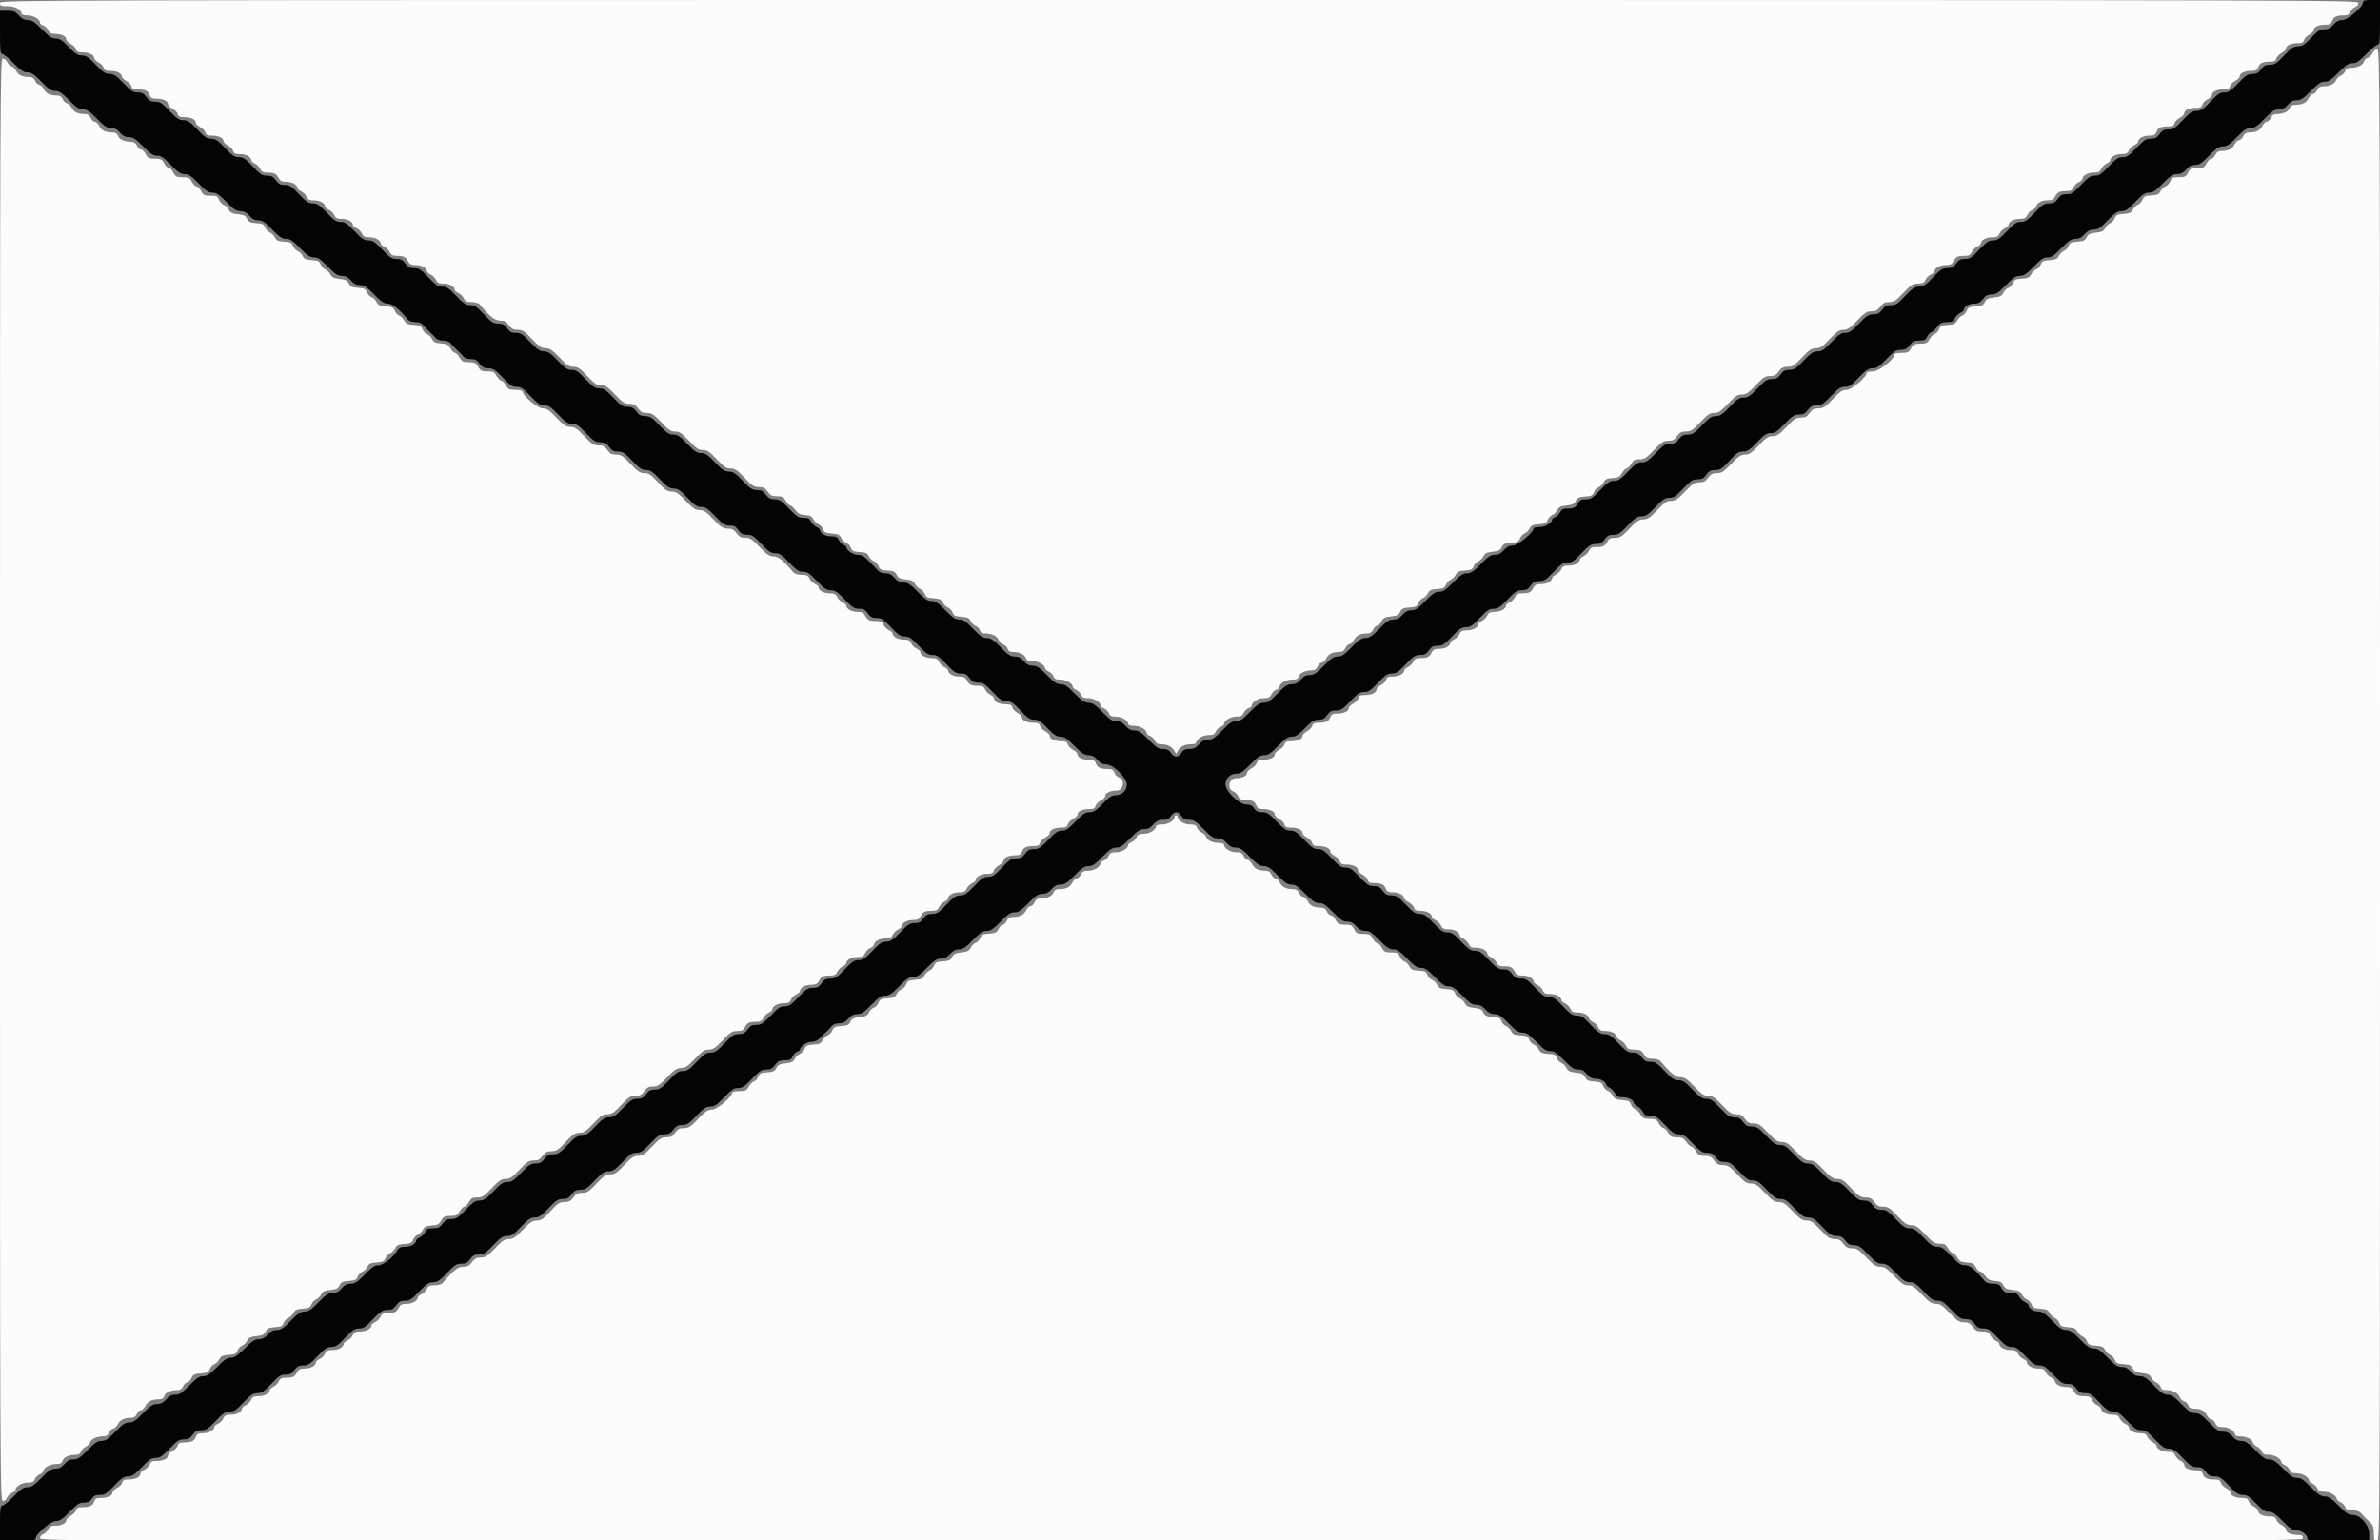 <svg id="svg" version="1.1" xmlns="http://www.w3.org/2000/svg" xmlns:xlink="http://www.w3.org/1999/xlink" width="400" height="258.915" viewBox="0, 0, 400,258.915"><rect x="0" y="0" width="400" height="258.915" fill="#808080" stroke="none"/><g id="svgg"><path id="path0" d="M0.000 0.518 C 0.000 0.967,0.173 1.036,1.295 1.036 C 2.560 1.036,3.627 1.629,3.627 2.332 C 3.627 2.474,4.093 2.591,4.663 2.591 C 5.657 2.591,6.736 3.256,6.736 3.869 C 6.736 4.001,6.976 4.186,7.270 4.280 C 7.563 4.373,7.932 4.730,8.088 5.074 C 8.308 5.557,8.574 5.699,9.256 5.699 C 10.315 5.699,11.140 6.098,11.140 6.609 C 11.140 6.814,11.475 7.155,11.884 7.366 C 12.294 7.578,12.691 7.989,12.767 8.280 C 12.874 8.690,13.117 8.808,13.853 8.808 C 14.972 8.808,15.803 9.196,15.803 9.717 C 15.803 9.923,16.138 10.264,16.547 10.475 C 16.957 10.687,17.354 11.098,17.430 11.389 C 17.537 11.799,17.780 11.917,18.516 11.917 C 19.635 11.917,20.466 12.305,20.466 12.826 C 20.466 13.031,20.801 13.372,21.211 13.584 C 21.620 13.796,22.017 14.207,22.093 14.497 C 22.199 14.903,22.443 15.026,23.141 15.026 C 24.392 15.026,24.870 15.251,25.143 15.968 C 25.328 16.455,25.566 16.580,26.306 16.580 C 27.409 16.580,28.238 16.971,28.238 17.490 C 28.238 17.695,28.573 18.036,28.983 18.247 C 29.392 18.459,29.789 18.870,29.865 19.161 C 29.972 19.571,30.215 19.689,30.951 19.689 C 32.070 19.689,32.902 20.077,32.902 20.598 C 32.902 20.803,33.236 21.144,33.646 21.356 C 34.055 21.568,34.452 21.979,34.528 22.269 C 34.636 22.680,34.878 22.798,35.615 22.798 C 36.733 22.798,37.565 23.186,37.565 23.707 C 37.565 23.912,37.900 24.253,38.309 24.465 C 38.718 24.677,39.116 25.088,39.192 25.378 C 39.302 25.800,39.541 25.907,40.372 25.907 C 41.359 25.907,42.228 26.403,42.228 26.967 C 42.228 27.102,42.507 27.340,42.847 27.495 C 43.188 27.650,43.593 28.056,43.748 28.396 C 43.972 28.889,44.231 29.016,45.007 29.020 C 46.135 29.024,46.437 29.182,46.862 29.987 C 47.100 30.439,47.395 30.570,48.177 30.570 C 49.132 30.570,50.000 31.075,50.000 31.630 C 50.000 31.766,50.279 32.003,50.619 32.158 C 50.960 32.314,51.365 32.719,51.520 33.060 C 51.748 33.560,51.998 33.679,52.826 33.679 C 53.795 33.679,54.663 34.180,54.663 34.739 C 54.663 34.874,54.942 35.112,55.282 35.267 C 55.623 35.422,56.028 35.828,56.183 36.168 C 56.412 36.669,56.661 36.788,57.489 36.788 C 58.458 36.788,59.326 37.289,59.326 37.848 C 59.326 37.983,59.605 38.221,59.946 38.376 C 60.286 38.531,60.692 38.937,60.847 39.277 C 61.075 39.778,61.325 39.896,62.152 39.896 C 63.121 39.896,63.990 40.397,63.990 40.957 C 63.990 41.092,64.268 41.330,64.609 41.485 C 64.949 41.640,65.355 42.046,65.510 42.386 C 65.734 42.878,65.992 43.006,66.769 43.009 C 67.897 43.014,68.199 43.171,68.623 43.977 C 68.861 44.429,69.156 44.560,69.939 44.560 C 70.894 44.560,71.762 45.065,71.762 45.620 C 71.762 45.755,72.040 45.993,72.381 46.148 C 72.721 46.303,73.127 46.709,73.282 47.049 C 73.510 47.550,73.760 47.668,74.587 47.668 C 75.557 47.668,76.425 48.169,76.425 48.729 C 76.425 48.864,76.703 49.102,77.044 49.257 C 77.384 49.412,77.790 49.818,77.945 50.158 C 78.174 50.660,78.423 50.777,79.259 50.777 C 79.865 50.777,80.428 50.940,80.625 51.173 C 82.400 53.273,83.173 53.886,84.050 53.886 C 84.759 53.886,85.085 54.057,85.533 54.663 C 85.983 55.272,86.306 55.440,87.024 55.440 C 87.806 55.440,88.155 55.667,89.419 56.995 C 90.631 58.269,91.049 58.549,91.735 58.549 C 92.421 58.549,92.835 58.828,94.041 60.104 C 95.265 61.397,95.656 61.658,96.373 61.658 C 97.090 61.658,97.481 61.919,98.705 63.212 C 99.928 64.506,100.319 64.767,101.036 64.767 C 101.753 64.767,102.145 65.028,103.368 66.321 C 104.634 67.660,104.967 67.876,105.769 67.876 C 106.508 67.876,106.815 68.036,107.254 68.653 C 107.693 69.270,108.000 69.430,108.739 69.430 C 109.541 69.430,109.874 69.645,111.140 70.984 C 112.363 72.278,112.754 72.539,113.472 72.539 C 114.189 72.539,114.580 72.800,115.803 74.093 C 117.026 75.387,117.418 75.648,118.135 75.648 C 118.852 75.648,119.243 75.908,120.466 77.202 C 121.690 78.496,122.081 78.756,122.798 78.756 C 123.515 78.756,123.906 79.017,125.130 80.311 C 126.396 81.650,126.729 81.865,127.531 81.865 C 128.270 81.865,128.576 82.026,129.016 82.642 C 129.472 83.283,129.750 83.420,130.600 83.420 C 131.473 83.420,131.698 83.538,132.072 84.195 C 132.314 84.622,132.651 84.972,132.819 84.972 C 132.988 84.973,133.370 85.317,133.668 85.737 C 134.098 86.339,134.440 86.516,135.299 86.579 C 136.153 86.641,136.455 86.795,136.703 87.295 C 136.876 87.645,137.260 88.021,137.555 88.130 C 137.849 88.239,138.200 88.616,138.334 88.968 C 138.538 89.506,138.773 89.621,139.813 89.687 C 140.826 89.752,141.107 89.882,141.366 90.404 C 141.540 90.754,141.923 91.130,142.218 91.239 C 142.512 91.348,142.863 91.725,142.997 92.077 C 143.202 92.615,143.436 92.729,144.477 92.796 C 145.490 92.861,145.770 92.991,146.029 93.512 C 146.203 93.863,146.586 94.238,146.881 94.347 C 147.176 94.456,147.526 94.834,147.660 95.186 C 147.865 95.724,148.100 95.838,149.140 95.905 C 150.160 95.971,150.432 96.098,150.696 96.632 C 150.952 97.152,151.259 97.305,152.250 97.409 C 153.234 97.513,153.550 97.668,153.801 98.176 C 153.975 98.526,154.358 98.902,154.653 99.011 C 154.948 99.120,155.298 99.497,155.432 99.849 C 155.637 100.387,155.872 100.501,156.912 100.568 C 157.925 100.633,158.205 100.763,158.464 101.284 C 158.638 101.635,159.021 102.010,159.316 102.119 C 159.611 102.228,159.962 102.606,160.095 102.958 C 160.300 103.496,160.535 103.610,161.575 103.677 C 162.588 103.742,162.869 103.872,163.127 104.393 C 163.301 104.743,163.694 105.123,164.000 105.236 C 164.306 105.349,164.618 105.675,164.692 105.959 C 164.787 106.322,165.045 106.477,165.557 106.477 C 166.687 106.477,167.603 106.924,167.860 107.602 C 167.989 107.942,168.346 108.285,168.652 108.365 C 168.959 108.445,169.273 108.753,169.350 109.048 C 169.450 109.432,169.700 109.585,170.221 109.585 C 171.312 109.585,172.214 110.008,172.405 110.607 C 172.538 111.026,172.792 111.140,173.593 111.140 C 174.553 111.140,175.648 111.808,175.648 112.394 C 175.648 112.513,175.929 112.739,176.273 112.896 C 176.617 113.053,176.974 113.421,177.068 113.715 C 177.201 114.135,177.454 114.249,178.256 114.249 C 179.216 114.249,180.311 114.917,180.311 115.502 C 180.311 115.622,180.592 115.848,180.936 116.005 C 181.280 116.161,181.638 116.530,181.731 116.824 C 181.864 117.244,182.118 117.358,182.919 117.358 C 183.879 117.358,184.974 118.026,184.974 118.611 C 184.974 118.731,185.255 118.957,185.599 119.114 C 185.943 119.270,186.301 119.639,186.394 119.932 C 186.527 120.352,186.781 120.466,187.582 120.466 C 188.571 120.466,189.637 121.138,189.637 121.762 C 189.637 121.904,190.104 122.021,190.674 122.021 C 191.668 122.021,192.746 122.686,192.746 123.299 C 192.746 123.431,192.986 123.616,193.280 123.710 C 193.574 123.803,193.942 124.160,194.099 124.504 C 194.328 125.007,194.578 125.130,195.378 125.130 C 196.343 125.130,197.125 125.617,197.506 126.457 C 197.644 126.759,197.693 126.759,197.830 126.457 C 198.219 125.603,198.992 125.130,200.000 125.130 C 200.570 125.130,201.036 125.013,201.036 124.870 C 201.036 124.255,202.102 123.575,203.067 123.575 C 203.867 123.575,204.118 123.453,204.347 122.950 C 204.503 122.606,204.872 122.248,205.166 122.155 C 205.459 122.062,205.699 121.877,205.699 121.744 C 205.699 121.145,206.777 120.466,207.730 120.466 C 208.530 120.466,208.781 120.344,209.010 119.841 C 209.167 119.497,209.535 119.140,209.829 119.046 C 210.122 118.953,210.363 118.768,210.363 118.635 C 210.363 118.036,211.441 117.358,212.394 117.358 C 213.194 117.358,213.444 117.235,213.673 116.732 C 213.830 116.388,214.198 116.031,214.492 115.938 C 214.786 115.844,215.026 115.659,215.026 115.527 C 215.026 114.919,216.104 114.249,217.081 114.249 C 217.882 114.249,218.136 114.135,218.269 113.716 C 218.458 113.119,219.361 112.694,220.442 112.694 C 220.957 112.694,221.244 112.511,221.455 112.047 C 221.618 111.690,221.925 111.399,222.138 111.399 C 222.351 111.399,222.699 111.064,222.910 110.655 C 223.301 109.899,223.941 109.595,225.153 109.589 C 225.615 109.587,225.915 109.384,226.119 108.938 C 226.281 108.582,226.588 108.290,226.801 108.290 C 227.014 108.290,227.362 107.955,227.574 107.546 C 227.964 106.791,228.604 106.487,229.816 106.480 C 230.278 106.478,230.579 106.275,230.782 105.829 C 230.944 105.473,231.248 105.181,231.457 105.181 C 231.666 105.181,231.990 104.861,232.177 104.469 C 232.461 103.874,232.722 103.735,233.756 103.627 C 234.751 103.523,235.058 103.370,235.315 102.850 C 235.578 102.316,235.851 102.188,236.871 102.123 C 237.911 102.056,238.146 101.942,238.350 101.403 C 238.484 101.051,238.835 100.674,239.129 100.565 C 239.424 100.456,239.808 100.080,239.981 99.730 C 240.240 99.208,240.521 99.079,241.534 99.014 C 242.574 98.947,242.809 98.833,243.013 98.294 C 243.147 97.942,243.498 97.565,243.793 97.456 C 244.087 97.347,244.471 96.971,244.645 96.621 C 244.903 96.100,245.184 95.970,246.197 95.905 C 247.237 95.838,247.472 95.724,247.677 95.186 C 247.810 94.834,248.161 94.456,248.456 94.347 C 248.751 94.238,249.134 93.863,249.308 93.512 C 249.559 93.005,249.875 92.849,250.859 92.746 C 251.849 92.642,252.157 92.489,252.413 91.969 C 252.677 91.435,252.949 91.307,253.969 91.242 C 255.009 91.175,255.244 91.061,255.449 90.522 C 255.582 90.170,255.933 89.793,256.228 89.684 C 256.523 89.575,256.906 89.199,257.080 88.849 C 257.339 88.328,257.619 88.198,258.632 88.133 C 259.672 88.066,259.907 87.952,260.112 87.414 C 260.246 87.062,260.596 86.684,260.891 86.575 C 261.186 86.466,261.569 86.091,261.743 85.740 C 261.994 85.233,262.310 85.077,263.294 84.974 C 264.285 84.870,264.592 84.717,264.848 84.197 C 265.112 83.663,265.384 83.535,266.404 83.470 C 267.444 83.403,267.679 83.289,267.884 82.750 C 268.018 82.398,268.368 82.021,268.663 81.912 C 268.958 81.803,269.341 81.427,269.515 81.077 C 269.769 80.565,270.058 80.425,270.993 80.364 C 271.969 80.300,272.224 80.165,272.594 79.522 C 272.835 79.101,273.184 78.756,273.369 78.755 C 273.554 78.754,273.903 78.404,274.146 77.978 C 274.512 77.335,274.752 77.202,275.548 77.202 C 276.387 77.202,276.697 77.004,277.979 75.648 C 279.245 74.309,279.578 74.093,280.381 74.093 C 281.120 74.093,281.426 73.933,281.865 73.316 C 282.304 72.699,282.611 72.539,283.350 72.539 C 284.152 72.539,284.485 72.323,285.751 70.984 C 286.975 69.691,287.366 69.430,288.083 69.430 C 288.800 69.430,289.191 69.169,290.415 67.876 C 291.638 66.582,292.029 66.321,292.746 66.321 C 293.463 66.321,293.854 66.060,295.078 64.767 C 296.344 63.428,296.677 63.212,297.479 63.212 C 298.218 63.212,298.525 63.052,298.964 62.435 C 299.403 61.818,299.709 61.658,300.448 61.658 C 301.251 61.658,301.584 61.443,302.850 60.104 C 304.073 58.810,304.464 58.549,305.181 58.549 C 305.898 58.549,306.290 58.288,307.513 56.995 C 308.719 55.719,309.133 55.440,309.820 55.440 C 310.506 55.440,310.924 55.160,312.136 53.886 C 313.399 52.558,313.748 52.332,314.531 52.332 C 315.248 52.332,315.571 52.163,316.021 51.554 C 316.471 50.946,316.794 50.777,317.512 50.777 C 318.295 50.777,318.644 50.551,319.908 49.223 C 321.202 47.863,321.508 47.668,322.357 47.668 C 323.129 47.668,323.385 47.542,323.609 47.049 C 323.764 46.709,324.170 46.303,324.510 46.148 C 324.851 45.993,325.130 45.755,325.130 45.620 C 325.130 45.065,325.998 44.560,326.952 44.560 C 327.735 44.560,328.030 44.429,328.268 43.977 C 328.692 43.171,328.994 43.014,330.122 43.009 C 330.899 43.006,331.157 42.878,331.381 42.386 C 331.536 42.046,331.942 41.640,332.282 41.485 C 332.623 41.330,332.902 41.092,332.902 40.957 C 332.902 40.397,333.770 39.896,334.739 39.896 C 335.567 39.896,335.816 39.778,336.044 39.277 C 336.200 38.937,336.605 38.531,336.946 38.376 C 337.286 38.221,337.565 37.983,337.565 37.848 C 337.565 37.289,338.433 36.788,339.402 36.788 C 340.230 36.788,340.480 36.669,340.708 36.168 C 340.863 35.828,341.268 35.422,341.609 35.267 C 341.949 35.112,342.228 34.874,342.228 34.739 C 342.228 34.184,343.096 33.679,344.051 33.679 C 344.833 33.679,345.128 33.548,345.366 33.096 C 345.791 32.291,346.093 32.133,347.221 32.128 C 347.997 32.125,348.255 31.997,348.480 31.505 C 348.635 31.165,349.040 30.759,349.381 30.604 C 349.721 30.449,350.000 30.211,350.000 30.076 C 350.000 29.517,350.868 29.016,351.838 29.016 C 352.665 29.016,352.915 28.897,353.143 28.396 C 353.298 28.056,353.704 27.650,354.044 27.495 C 354.385 27.340,354.663 27.102,354.663 26.967 C 354.663 26.408,355.532 25.907,356.501 25.907 C 357.328 25.907,357.578 25.788,357.806 25.288 C 357.961 24.947,358.367 24.542,358.707 24.386 C 359.048 24.231,359.326 23.994,359.326 23.858 C 359.326 23.299,360.195 22.798,361.165 22.798 C 362.003 22.798,362.231 22.687,362.422 22.186 C 362.694 21.469,363.173 21.244,364.424 21.244 C 365.122 21.244,365.366 21.120,365.472 20.715 C 365.548 20.424,365.945 20.013,366.354 19.802 C 366.764 19.590,367.098 19.249,367.098 19.044 C 367.098 18.522,367.930 18.135,369.049 18.135 C 369.785 18.135,370.028 18.017,370.135 17.606 C 370.211 17.316,370.608 16.904,371.017 16.693 C 371.427 16.481,371.762 16.140,371.762 15.935 C 371.762 15.414,372.593 15.026,373.712 15.026 C 374.448 15.026,374.691 14.908,374.798 14.497 C 374.874 14.207,375.271 13.796,375.681 13.584 C 376.090 13.372,376.425 13.031,376.425 12.826 C 376.425 12.307,377.255 11.917,378.357 11.917 C 379.097 11.917,379.335 11.792,379.520 11.305 C 379.793 10.588,380.271 10.363,381.522 10.363 C 382.220 10.363,382.464 10.240,382.570 9.834 C 382.646 9.544,383.043 9.132,383.453 8.921 C 383.862 8.709,384.197 8.368,384.197 8.163 C 384.197 7.641,385.028 7.254,386.147 7.254 C 386.883 7.254,387.126 7.136,387.233 6.725 C 387.309 6.435,387.706 6.024,388.116 5.812 C 388.525 5.600,388.860 5.259,388.860 5.054 C 388.860 4.535,389.690 4.145,390.792 4.145 C 391.532 4.145,391.770 4.020,391.955 3.533 C 392.224 2.826,392.707 2.591,393.892 2.591 C 394.532 2.591,394.804 2.440,395.020 1.965 C 395.177 1.622,395.545 1.264,395.839 1.171 C 396.136 1.077,396.373 0.779,396.373 0.501 C 396.373 0.006,393.897 0.000,198.187 0.000 C 0.173 0.000,0.000 0.000,0.000 0.518 M398.762 8.915 C 398.605 9.259,398.243 9.615,397.957 9.706 C 397.670 9.797,397.362 10.105,397.271 10.391 C 397.084 10.981,396.174 11.399,395.078 11.399 C 394.556 11.399,394.285 11.557,394.166 11.933 C 394.073 12.227,393.717 12.594,393.376 12.749 C 393.035 12.905,392.686 13.254,392.599 13.526 C 392.421 14.087,391.497 14.508,390.439 14.508 C 389.924 14.508,389.637 14.691,389.425 15.155 C 389.263 15.512,388.956 15.803,388.743 15.803 C 388.530 15.803,388.182 16.138,387.970 16.547 C 387.578 17.307,386.940 17.607,385.704 17.613 C 385.232 17.615,384.955 17.788,384.840 18.150 C 384.650 18.747,383.748 19.171,382.667 19.171 C 382.152 19.171,381.865 19.354,381.653 19.819 C 381.491 20.175,381.184 20.466,380.971 20.466 C 380.758 20.466,380.410 20.801,380.198 21.211 C 379.808 21.966,379.168 22.270,377.956 22.276 C 377.494 22.279,377.193 22.481,376.990 22.927 C 376.828 23.284,376.521 23.575,376.308 23.575 C 376.094 23.575,375.747 23.910,375.535 24.319 C 375.145 25.075,374.505 25.379,373.293 25.385 C 372.831 25.388,372.530 25.590,372.327 26.036 C 372.165 26.392,371.857 26.684,371.644 26.684 C 371.431 26.684,371.076 27.034,370.855 27.461 C 370.500 28.148,370.319 28.238,369.301 28.238 C 368.282 28.238,368.101 28.329,367.746 29.016 C 367.390 29.704,367.212 29.793,366.179 29.793 C 365.170 29.793,364.979 29.881,364.764 30.447 C 364.627 30.807,364.274 31.191,363.979 31.300 C 363.685 31.409,363.301 31.785,363.127 32.135 C 362.869 32.657,362.588 32.786,361.575 32.851 C 360.535 32.918,360.300 33.032,360.095 33.571 C 359.962 33.923,359.611 34.300,359.316 34.409 C 359.021 34.518,358.638 34.894,358.464 35.244 C 358.205 35.766,357.925 35.895,356.912 35.960 C 355.872 36.027,355.637 36.141,355.432 36.680 C 355.298 37.032,354.948 37.409,354.653 37.518 C 354.358 37.627,353.975 38.003,353.801 38.353 C 353.550 38.860,353.234 39.016,352.250 39.119 C 351.259 39.223,350.952 39.377,350.696 39.896 C 350.432 40.431,350.160 40.558,349.140 40.623 C 348.100 40.690,347.865 40.805,347.660 41.343 C 347.526 41.695,347.176 42.072,346.881 42.181 C 346.586 42.290,346.203 42.666,346.029 43.016 C 345.770 43.538,345.490 43.667,344.477 43.732 C 343.436 43.799,343.202 43.913,342.997 44.452 C 342.863 44.804,342.512 45.181,342.218 45.290 C 341.923 45.399,341.540 45.775,341.366 46.125 C 341.107 46.647,340.826 46.776,339.813 46.841 C 338.773 46.908,338.538 47.022,338.334 47.560 C 338.200 47.912,337.849 48.290,337.555 48.399 C 337.260 48.508,336.876 48.883,336.703 49.234 C 336.451 49.741,336.136 49.897,335.152 50.000 C 334.161 50.104,333.854 50.258,333.597 50.777 C 333.334 51.311,333.061 51.439,332.041 51.504 C 331.001 51.571,330.766 51.685,330.562 52.224 C 330.428 52.576,330.077 52.953,329.782 53.062 C 329.488 53.171,329.104 53.547,328.931 53.897 C 328.672 54.419,328.391 54.548,327.378 54.613 C 326.328 54.681,326.104 54.792,325.892 55.351 C 325.754 55.713,325.437 56.062,325.188 56.127 C 324.938 56.193,324.537 56.589,324.296 57.009 C 323.919 57.667,323.705 57.772,322.745 57.774 C 321.781 57.775,321.573 57.879,321.191 58.551 C 320.802 59.234,320.609 59.326,319.572 59.326 C 318.924 59.326,318.394 59.439,318.394 59.577 C 318.394 60.404,315.839 62.435,314.799 62.435 C 314.211 62.435,313.731 62.548,313.731 62.686 C 313.731 63.389,311.184 65.544,310.353 65.544 C 309.648 65.544,309.248 65.812,308.031 67.098 C 306.765 68.437,306.432 68.653,305.630 68.653 C 304.891 68.653,304.584 68.813,304.145 69.430 C 303.706 70.047,303.399 70.207,302.660 70.207 C 301.858 70.207,301.525 70.423,300.259 71.762 C 299.036 73.055,298.645 73.316,297.927 73.316 C 297.210 73.316,296.819 73.577,295.596 74.870 C 294.390 76.146,293.976 76.425,293.289 76.425 C 292.603 76.425,292.185 76.706,290.973 77.979 C 289.710 79.307,289.360 79.534,288.578 79.534 C 287.861 79.534,287.538 79.702,287.088 80.311 C 286.638 80.920,286.314 81.088,285.597 81.088 C 284.814 81.088,284.465 81.314,283.201 82.642 C 281.978 83.928,281.574 84.197,280.869 84.197 C 280.165 84.197,279.761 84.466,278.538 85.751 C 277.315 87.037,276.911 87.306,276.206 87.306 C 275.501 87.306,275.098 87.575,273.875 88.860 C 272.589 90.212,272.271 90.415,271.440 90.415 C 270.713 90.415,270.411 90.554,270.178 90.997 C 269.754 91.803,269.451 91.960,268.323 91.965 C 267.547 91.968,267.289 92.096,267.064 92.588 C 266.909 92.929,266.504 93.334,266.163 93.489 C 265.823 93.644,265.544 93.882,265.544 94.017 C 265.544 94.577,264.676 95.078,263.707 95.078 C 262.879 95.078,262.629 95.196,262.401 95.697 C 262.246 96.037,261.840 96.443,261.500 96.598 C 261.159 96.753,260.881 96.991,260.881 97.126 C 260.881 97.682,260.013 98.187,259.058 98.187 C 258.276 98.187,257.980 98.317,257.742 98.769 C 257.318 99.575,257.016 99.732,255.888 99.737 C 255.112 99.740,254.853 99.868,254.629 100.360 C 254.474 100.701,254.068 101.106,253.728 101.261 C 253.387 101.416,253.109 101.654,253.109 101.789 C 253.109 102.349,252.240 102.850,251.271 102.850 C 250.444 102.850,250.194 102.968,249.966 103.469 C 249.811 103.809,249.405 104.215,249.065 104.370 C 248.724 104.525,248.446 104.763,248.446 104.898 C 248.446 105.457,247.577 105.959,246.608 105.959 C 245.781 105.959,245.531 106.077,245.303 106.578 C 245.148 106.918,244.742 107.324,244.401 107.479 C 244.061 107.634,243.782 107.872,243.782 108.007 C 243.782 108.562,242.914 109.067,241.960 109.067 C 241.177 109.067,240.882 109.198,240.644 109.650 C 240.220 110.456,239.918 110.613,238.790 110.618 C 238.013 110.621,237.755 110.749,237.531 111.241 C 237.376 111.581,236.970 111.987,236.629 112.142 C 236.289 112.297,236.010 112.535,236.010 112.670 C 236.010 113.234,235.142 113.731,234.154 113.731 C 233.323 113.731,233.084 113.838,232.974 114.259 C 232.898 114.550,232.501 114.961,232.091 115.172 C 231.682 115.384,231.347 115.725,231.347 115.930 C 231.347 116.452,230.516 116.839,229.397 116.839 C 228.661 116.839,228.418 116.957,228.311 117.368 C 228.235 117.659,227.838 118.070,227.428 118.281 C 227.019 118.493,226.684 118.834,226.684 119.039 C 226.684 119.558,225.854 119.948,224.752 119.948 C 224.012 119.948,223.774 120.074,223.589 120.561 C 223.316 121.277,222.838 121.503,221.587 121.503 C 220.889 121.503,220.645 121.626,220.539 122.031 C 220.463 122.322,220.066 122.733,219.656 122.944 C 219.247 123.156,218.912 123.497,218.912 123.702 C 218.912 124.224,218.081 124.611,216.962 124.611 C 216.225 124.611,215.983 124.729,215.875 125.140 C 215.799 125.431,215.402 125.842,214.993 126.053 C 214.584 126.265,214.249 126.606,214.249 126.811 C 214.249 127.333,213.417 127.720,212.298 127.720 C 211.562 127.720,211.320 127.838,211.212 128.249 C 211.136 128.539,210.739 128.950,210.330 129.162 C 209.920 129.374,209.585 129.715,209.585 129.920 C 209.585 130.438,208.756 130.829,207.660 130.829 C 206.525 130.829,206.196 132.695,207.270 133.036 C 207.563 133.129,207.932 133.487,208.088 133.831 C 208.305 134.305,208.577 134.456,209.217 134.456 C 210.402 134.456,210.884 134.691,211.153 135.398 C 211.338 135.885,211.577 136.010,212.316 136.010 C 213.419 136.010,214.249 136.401,214.249 136.920 C 214.249 137.125,214.584 137.466,214.993 137.677 C 215.402 137.889,215.799 138.300,215.875 138.591 C 215.983 139.001,216.225 139.119,216.962 139.119 C 218.081 139.119,218.912 139.507,218.912 140.028 C 218.912 140.233,219.247 140.574,219.656 140.786 C 220.066 140.998,220.463 141.409,220.539 141.699 C 220.646 142.110,220.889 142.228,221.625 142.228 C 222.744 142.228,223.575 142.616,223.575 143.137 C 223.575 143.342,223.910 143.683,224.319 143.895 C 224.729 144.107,225.126 144.518,225.202 144.808 C 225.309 145.219,225.552 145.337,226.288 145.337 C 227.407 145.337,228.238 145.724,228.238 146.246 C 228.238 146.451,228.573 146.792,228.983 147.004 C 229.392 147.215,229.789 147.626,229.865 147.917 C 229.971 148.322,230.215 148.446,230.913 148.446 C 232.164 148.446,232.642 148.671,232.915 149.388 C 233.106 149.889,233.334 150.000,234.172 150.000 C 235.133 150.000,236.010 150.500,236.010 151.048 C 236.010 151.177,236.345 151.455,236.755 151.667 C 237.164 151.879,237.561 152.290,237.637 152.580 C 237.747 153.002,237.986 153.109,238.817 153.109 C 239.805 153.109,240.674 153.605,240.674 154.169 C 240.674 154.305,240.952 154.542,241.293 154.697 C 241.633 154.852,242.039 155.258,242.194 155.599 C 242.422 156.099,242.672 156.218,243.499 156.218 C 244.468 156.218,245.337 156.719,245.337 157.278 C 245.337 157.413,245.615 157.651,245.956 157.806 C 246.296 157.961,246.702 158.367,246.857 158.707 C 247.085 159.208,247.335 159.326,248.162 159.326 C 249.132 159.326,250.000 159.827,250.000 160.387 C 250.000 160.522,250.279 160.760,250.619 160.915 C 250.960 161.070,251.365 161.476,251.520 161.816 C 251.745 162.308,252.003 162.436,252.779 162.439 C 253.907 162.444,254.209 162.601,254.634 163.407 C 254.872 163.859,255.167 163.990,255.949 163.990 C 256.904 163.990,257.772 164.495,257.772 165.050 C 257.772 165.185,258.051 165.423,258.391 165.578 C 258.732 165.733,259.137 166.139,259.292 166.479 C 259.520 166.980,259.770 167.098,260.598 167.098 C 261.567 167.098,262.435 167.600,262.435 168.159 C 262.435 168.294,262.714 168.532,263.054 168.687 C 263.395 168.842,263.800 169.248,263.956 169.588 C 264.184 170.089,264.433 170.207,265.261 170.207 C 266.230 170.207,267.098 170.708,267.098 171.268 C 267.098 171.403,267.377 171.641,267.718 171.796 C 268.058 171.951,268.464 172.356,268.619 172.697 C 268.847 173.198,269.097 173.316,269.924 173.316 C 270.893 173.316,271.762 173.817,271.762 174.376 C 271.762 174.512,272.040 174.749,272.381 174.905 C 272.721 175.060,273.127 175.465,273.282 175.806 C 273.506 176.298,273.764 176.426,274.541 176.429 C 275.669 176.433,275.971 176.591,276.395 177.396 C 276.634 177.850,276.928 177.979,277.719 177.979 C 278.312 177.979,278.875 178.144,279.070 178.375 C 280.796 180.416,281.628 181.088,282.432 181.088 C 283.127 181.088,283.538 181.363,284.755 182.642 C 285.978 183.928,286.382 184.197,287.087 184.197 C 287.792 184.197,288.196 184.466,289.419 185.751 C 290.677 187.073,291.033 187.306,291.804 187.306 C 292.516 187.306,292.830 187.473,293.264 188.083 C 293.703 188.700,294.010 188.860,294.749 188.860 C 295.551 188.860,295.884 189.076,297.150 190.415 C 298.374 191.708,298.765 191.969,299.482 191.969 C 300.199 191.969,300.590 192.230,301.813 193.523 C 303.037 194.817,303.428 195.078,304.145 195.078 C 304.862 195.078,305.253 195.338,306.477 196.632 C 307.700 197.926,308.091 198.187,308.808 198.187 C 309.525 198.187,309.917 198.447,311.140 199.741 C 312.406 201.080,312.739 201.295,313.541 201.295 C 314.280 201.295,314.587 201.456,315.026 202.073 C 315.465 202.689,315.772 202.850,316.511 202.850 C 317.313 202.850,317.646 203.065,318.912 204.404 C 320.135 205.698,320.526 205.959,321.244 205.959 C 321.961 205.959,322.352 206.219,323.575 207.513 C 324.858 208.869,325.168 209.067,326.006 209.067 C 326.802 209.067,327.043 209.200,327.408 209.843 C 327.651 210.269,328.001 210.619,328.186 210.620 C 328.370 210.621,328.719 210.966,328.961 211.387 C 329.331 212.031,329.585 212.165,330.566 212.229 C 331.546 212.294,331.786 212.419,332.072 213.018 C 332.259 213.410,332.572 213.731,332.769 213.731 C 332.965 213.731,333.370 214.074,333.668 214.493 C 334.098 215.096,334.440 215.273,335.299 215.335 C 336.159 215.398,336.454 215.550,336.706 216.062 C 336.963 216.582,337.270 216.735,338.261 216.839 C 339.244 216.943,339.560 217.098,339.812 217.606 C 339.985 217.956,340.369 218.332,340.663 218.441 C 340.958 218.550,341.309 218.927,341.443 219.279 C 341.647 219.817,341.882 219.931,342.922 219.998 C 343.935 220.063,344.216 220.193,344.475 220.714 C 344.648 221.065,345.032 221.440,345.327 221.549 C 345.621 221.659,345.972 222.036,346.106 222.388 C 346.310 222.926,346.545 223.040,347.585 223.107 C 348.598 223.172,348.879 223.302,349.138 223.823 C 349.312 224.174,349.695 224.549,349.990 224.658 C 350.285 224.767,350.635 225.145,350.769 225.496 C 350.974 226.035,351.209 226.149,352.249 226.216 C 353.262 226.281,353.542 226.410,353.801 226.932 C 353.975 227.282,354.358 227.658,354.653 227.767 C 354.948 227.876,355.298 228.253,355.432 228.605 C 355.637 229.144,355.872 229.258,356.912 229.325 C 357.932 229.390,358.204 229.518,358.468 230.052 C 358.724 230.571,359.031 230.725,360.022 230.829 C 361.006 230.932,361.322 231.088,361.573 231.595 C 361.747 231.946,362.140 232.325,362.446 232.438 C 362.752 232.551,363.063 232.877,363.138 233.161 C 363.232 233.524,363.491 233.679,364.003 233.679 C 365.133 233.679,366.048 234.126,366.306 234.805 C 366.435 235.144,366.791 235.487,367.098 235.567 C 367.404 235.647,367.718 235.955,367.796 236.250 C 367.893 236.621,368.148 236.789,368.618 236.791 C 369.842 236.797,370.480 237.099,370.872 237.857 C 371.084 238.266,371.431 238.601,371.644 238.601 C 371.857 238.601,372.165 238.892,372.327 239.249 C 372.567 239.776,372.807 239.896,373.617 239.896 C 374.581 239.896,375.648 240.576,375.648 241.192 C 375.648 241.334,375.990 241.451,376.408 241.451 C 377.504 241.451,378.429 241.863,378.610 242.433 C 378.696 242.704,379.046 243.054,379.387 243.209 C 379.728 243.365,380.083 243.732,380.176 244.026 C 380.310 244.446,380.563 244.560,381.365 244.560 C 382.325 244.560,383.420 245.228,383.420 245.813 C 383.420 245.933,383.701 246.159,384.045 246.316 C 384.389 246.472,384.746 246.841,384.840 247.134 C 384.973 247.554,385.226 247.668,386.028 247.668 C 386.988 247.668,388.083 248.336,388.083 248.922 C 388.083 249.042,388.364 249.268,388.708 249.424 C 389.052 249.581,389.410 249.950,389.503 250.243 C 389.636 250.663,389.890 250.777,390.691 250.777 C 391.651 250.777,392.746 251.445,392.746 252.031 C 392.746 252.151,393.027 252.377,393.371 252.533 C 393.715 252.690,394.073 253.058,394.166 253.352 C 394.299 253.772,394.553 253.886,395.354 253.886 C 396.060 253.886,396.524 254.053,396.865 254.430 C 397.482 255.112,397.738 255.368,398.420 255.984 C 398.834 256.359,398.964 256.785,398.964 257.772 C 398.964 258.895,399.033 259.067,399.482 259.067 C 399.999 259.067,400.000 258.895,400.000 133.679 C 400.000 12.110,399.985 8.290,399.523 8.290 C 399.261 8.290,398.919 8.571,398.762 8.915 M0.000 131.088 C 0.000 250.750,0.007 252.332,0.501 252.332 C 0.779 252.332,1.077 252.094,1.171 251.798 C 1.264 251.504,1.622 251.136,1.965 250.979 C 2.309 250.822,2.591 250.596,2.591 250.477 C 2.591 249.891,3.686 249.223,4.646 249.223 C 5.447 249.223,5.701 249.109,5.834 248.689 C 5.927 248.395,6.285 248.027,6.629 247.870 C 6.973 247.713,7.254 247.487,7.254 247.368 C 7.254 246.782,8.349 246.114,9.309 246.114 C 10.110 246.114,10.364 246.000,10.497 245.581 C 10.688 244.979,11.590 244.560,12.694 244.560 C 13.216 244.560,13.487 244.401,13.606 244.026 C 13.699 243.732,14.055 243.365,14.396 243.209 C 14.737 243.054,15.086 242.704,15.173 242.433 C 15.351 241.871,16.276 241.451,17.333 241.451 C 17.848 241.451,18.135 241.267,18.347 240.803 C 18.509 240.447,18.816 240.155,19.029 240.155 C 19.242 240.155,19.590 239.821,19.802 239.411 C 20.192 238.656,20.832 238.352,22.044 238.346 C 22.506 238.343,22.807 238.141,23.010 237.694 C 23.172 237.338,23.479 237.047,23.692 237.047 C 23.906 237.047,24.253 236.712,24.465 236.302 C 24.858 235.543,25.495 235.243,26.731 235.237 C 27.203 235.234,27.480 235.062,27.595 234.700 C 27.785 234.103,28.687 233.679,29.768 233.679 C 30.283 233.679,30.570 233.495,30.782 233.031 C 30.944 232.675,31.248 232.383,31.457 232.383 C 31.666 232.383,31.990 232.063,32.177 231.671 C 32.468 231.062,32.697 230.947,33.758 230.879 C 34.802 230.812,35.037 230.699,35.241 230.160 C 35.375 229.808,35.726 229.431,36.021 229.322 C 36.315 229.212,36.699 228.837,36.873 228.487 C 37.131 227.965,37.412 227.835,38.425 227.770 C 39.465 227.703,39.700 227.589,39.905 227.051 C 40.038 226.699,40.389 226.322,40.684 226.213 C 40.979 226.104,41.362 225.728,41.536 225.378 C 41.787 224.871,42.103 224.715,43.087 224.611 C 44.077 224.507,44.385 224.354,44.641 223.834 C 44.905 223.300,45.177 223.173,46.197 223.107 C 47.237 223.040,47.472 222.926,47.677 222.388 C 47.810 222.036,48.161 221.659,48.456 221.549 C 48.751 221.440,49.134 221.065,49.308 220.714 C 49.567 220.193,49.847 220.063,50.860 219.998 C 51.900 219.931,52.135 219.817,52.340 219.279 C 52.474 218.927,52.824 218.550,53.119 218.441 C 53.414 218.332,53.797 217.956,53.971 217.606 C 54.222 217.098,54.538 216.943,55.522 216.839 C 56.513 216.735,56.820 216.582,57.076 216.062 C 57.340 215.528,57.612 215.401,58.632 215.335 C 59.672 215.268,59.907 215.154,60.112 214.616 C 60.246 214.264,60.596 213.887,60.891 213.777 C 61.186 213.668,61.569 213.293,61.743 212.942 C 62.002 212.421,62.282 212.291,63.295 212.226 C 64.336 212.159,64.570 212.045,64.775 211.507 C 64.909 211.155,65.260 210.778,65.554 210.669 C 65.849 210.560,66.232 210.184,66.406 209.834 C 66.665 209.312,66.946 209.183,67.959 209.117 C 68.999 209.051,69.234 208.936,69.438 208.398 C 69.572 208.046,69.923 207.669,70.218 207.560 C 70.512 207.451,70.896 207.075,71.069 206.725 C 71.324 206.213,71.612 206.073,72.547 206.012 C 73.523 205.947,73.779 205.813,74.148 205.170 C 74.527 204.509,74.740 204.404,75.700 204.403 C 76.665 204.401,76.872 204.297,77.255 203.625 C 77.498 203.199,77.847 202.849,78.032 202.848 C 78.217 202.847,78.566 202.497,78.809 202.071 C 79.175 201.428,79.415 201.295,80.212 201.295 C 81.050 201.295,81.360 201.097,82.642 199.741 C 83.866 198.447,84.257 198.187,84.974 198.187 C 85.691 198.187,86.082 197.926,87.306 196.632 C 88.572 195.293,88.905 195.078,89.707 195.078 C 90.446 195.078,90.753 194.917,91.192 194.301 C 91.631 193.684,91.937 193.523,92.676 193.523 C 93.479 193.523,93.812 193.308,95.078 191.969 C 96.301 190.675,96.692 190.415,97.409 190.415 C 98.126 190.415,98.518 190.154,99.741 188.860 C 100.964 187.566,101.355 187.306,102.073 187.306 C 102.790 187.306,103.181 187.045,104.404 185.751 C 105.670 184.412,106.003 184.197,106.805 184.197 C 107.545 184.197,107.851 184.036,108.290 183.420 C 108.725 182.810,109.039 182.642,109.750 182.642 C 110.521 182.642,110.878 182.410,112.136 181.088 C 113.359 179.803,113.762 179.534,114.467 179.534 C 115.172 179.534,115.576 179.265,116.799 177.979 C 118.022 176.694,118.426 176.425,119.131 176.425 C 119.835 176.425,120.239 176.156,121.462 174.870 C 122.748 173.519,123.066 173.316,123.897 173.316 C 124.624 173.316,124.926 173.177,125.159 172.733 C 125.583 171.928,125.885 171.770,127.013 171.766 C 127.790 171.762,128.048 171.635,128.272 171.143 C 128.428 170.802,128.833 170.397,129.174 170.241 C 129.514 170.086,129.793 169.849,129.793 169.713 C 129.793 169.154,130.661 168.653,131.630 168.653 C 132.458 168.653,132.708 168.534,132.936 168.034 C 133.091 167.693,133.496 167.288,133.837 167.133 C 134.177 166.977,134.456 166.740,134.456 166.604 C 134.456 166.049,135.324 165.544,136.279 165.544 C 137.061 165.544,137.356 165.413,137.594 164.961 C 138.018 164.156,138.321 163.998,139.449 163.994 C 140.225 163.990,140.483 163.863,140.708 163.371 C 140.863 163.030,141.268 162.624,141.609 162.469 C 141.949 162.314,142.228 162.077,142.228 161.941 C 142.228 161.382,143.096 160.881,144.066 160.881 C 144.893 160.881,145.143 160.762,145.371 160.262 C 145.526 159.921,145.932 159.516,146.272 159.361 C 146.613 159.205,146.891 158.968,146.891 158.832 C 146.891 158.273,147.760 157.772,148.729 157.772 C 149.556 157.772,149.806 157.654,150.034 157.153 C 150.189 156.812,150.595 156.407,150.935 156.252 C 151.276 156.097,151.554 155.859,151.554 155.724 C 151.554 155.168,152.423 154.663,153.377 154.663 C 154.160 154.663,154.455 154.532,154.693 154.080 C 155.117 153.275,155.419 153.117,156.547 153.113 C 157.324 153.110,157.582 152.982,157.806 152.490 C 157.961 152.149,158.367 151.744,158.707 151.589 C 159.048 151.433,159.326 151.196,159.326 151.060 C 159.326 150.501,160.195 150.000,161.164 150.000 C 161.991 150.000,162.241 149.882,162.469 149.381 C 162.624 149.040,163.030 148.635,163.371 148.480 C 163.711 148.325,163.990 148.087,163.990 147.952 C 163.990 147.387,164.858 146.891,165.846 146.891 C 166.677 146.891,166.916 146.784,167.026 146.363 C 167.102 146.072,167.499 145.661,167.909 145.449 C 168.318 145.238,168.653 144.897,168.653 144.692 C 168.653 144.173,169.483 143.782,170.585 143.782 C 171.325 143.782,171.563 143.657,171.748 143.170 C 172.021 142.453,172.499 142.228,173.750 142.228 C 174.448 142.228,174.692 142.105,174.798 141.699 C 174.874 141.409,175.271 140.998,175.681 140.786 C 176.090 140.574,176.425 140.233,176.425 140.028 C 176.425 139.507,177.256 139.119,178.375 139.119 C 179.111 139.119,179.354 139.001,179.461 138.591 C 179.537 138.300,179.934 137.889,180.344 137.677 C 180.753 137.466,181.088 137.125,181.088 136.920 C 181.088 136.398,181.919 136.010,183.038 136.010 C 183.775 136.010,184.017 135.892,184.125 135.482 C 184.201 135.191,184.598 134.780,185.007 134.568 C 185.416 134.357,185.751 134.016,185.751 133.811 C 185.751 133.293,186.580 132.902,187.677 132.902 C 188.811 132.902,189.141 131.035,188.068 130.695 C 187.775 130.602,187.428 130.244,187.297 129.900 C 187.109 129.406,186.872 129.275,186.167 129.275 C 184.935 129.275,184.455 129.047,184.183 128.333 C 183.998 127.846,183.760 127.720,183.020 127.720 C 181.918 127.720,181.088 127.330,181.088 126.811 C 181.088 126.606,180.753 126.265,180.344 126.053 C 179.934 125.842,179.537 125.431,179.461 125.140 C 179.354 124.729,179.111 124.611,178.375 124.611 C 177.256 124.611,176.425 124.224,176.425 123.702 C 176.425 123.497,176.090 123.156,175.681 122.944 C 175.271 122.733,174.874 122.322,174.798 122.031 C 174.691 121.621,174.448 121.503,173.712 121.503 C 172.593 121.503,171.762 121.115,171.762 120.593 C 171.762 120.388,171.427 120.047,171.017 119.836 C 170.608 119.624,170.211 119.213,170.135 118.922 C 170.028 118.512,169.785 118.394,169.049 118.394 C 167.921 118.394,167.098 118.005,167.098 117.472 C 167.098 117.261,166.820 116.960,166.479 116.805 C 166.139 116.650,165.733 116.245,165.578 115.904 C 165.354 115.412,165.096 115.284,164.319 115.281 C 163.191 115.276,162.889 115.119,162.465 114.313 C 162.227 113.861,161.932 113.731,161.149 113.731 C 160.195 113.731,159.326 113.226,159.326 112.670 C 159.326 112.535,159.048 112.297,158.707 112.142 C 158.367 111.987,157.961 111.581,157.806 111.241 C 157.578 110.740,157.328 110.622,156.501 110.622 C 155.532 110.622,154.663 110.121,154.663 109.561 C 154.663 109.426,154.385 109.188,154.044 109.033 C 153.704 108.878,153.298 108.473,153.143 108.132 C 152.915 107.631,152.665 107.513,151.838 107.513 C 150.868 107.513,150.000 107.012,150.000 106.453 C 150.000 106.317,149.721 106.080,149.381 105.924 C 149.040 105.769,148.635 105.364,148.480 105.023 C 148.255 104.531,147.997 104.403,147.221 104.400 C 146.093 104.396,145.791 104.238,145.366 103.433 C 145.128 102.981,144.833 102.850,144.051 102.850 C 143.096 102.850,142.228 102.345,142.228 101.789 C 142.228 101.654,141.949 101.416,141.609 101.261 C 141.268 101.106,140.863 100.701,140.708 100.360 C 140.480 99.859,140.230 99.741,139.402 99.741 C 138.433 99.741,137.565 99.240,137.565 98.681 C 137.565 98.545,137.286 98.308,136.946 98.152 C 136.605 97.997,136.200 97.592,136.044 97.251 C 135.816 96.749,135.567 96.632,134.731 96.632 C 134.125 96.632,133.561 96.469,133.365 96.237 C 131.640 94.195,130.808 93.523,130.004 93.523 C 129.308 93.523,128.897 93.249,127.680 91.969 C 126.416 90.641,126.067 90.415,125.284 90.415 C 124.566 90.415,124.243 90.246,123.793 89.637 C 123.343 89.029,123.020 88.860,122.303 88.860 C 121.520 88.860,121.171 88.633,119.908 87.306 C 118.685 86.020,118.281 85.751,117.576 85.751 C 116.871 85.751,116.468 85.482,115.245 84.197 C 114.007 82.897,113.622 82.642,112.892 82.642 C 112.154 82.642,111.799 82.401,110.608 81.091 C 109.412 79.775,109.062 79.538,108.313 79.536 C 107.569 79.534,107.194 79.286,105.959 77.979 C 104.692 76.640,104.360 76.425,103.557 76.425 C 102.818 76.425,102.512 76.264,102.073 75.648 C 101.633 75.031,101.327 74.870,100.588 74.870 C 99.786 74.870,99.453 74.655,98.187 73.316 C 96.963 72.022,96.572 71.762,95.855 71.762 C 95.138 71.762,94.747 71.501,93.523 70.207 C 92.307 68.921,91.907 68.653,91.202 68.653 C 90.371 68.653,87.824 66.498,87.824 65.795 C 87.824 65.657,87.294 65.544,86.646 65.544 C 85.609 65.544,85.415 65.451,85.027 64.768 C 84.784 64.342,84.434 63.992,84.250 63.991 C 84.065 63.990,83.715 63.641,83.472 63.214 C 83.090 62.542,82.882 62.438,81.918 62.437 C 80.954 62.435,80.746 62.332,80.364 61.660 C 79.981 60.988,79.774 60.884,78.809 60.882 C 77.845 60.881,77.637 60.777,77.255 60.105 C 77.012 59.679,76.662 59.329,76.478 59.328 C 76.293 59.327,75.944 58.982,75.702 58.561 C 75.333 57.918,75.077 57.783,74.101 57.719 C 73.167 57.657,72.878 57.518,72.624 57.006 C 72.450 56.656,72.067 56.280,71.772 56.171 C 71.477 56.062,71.127 55.684,70.993 55.333 C 70.788 54.794,70.553 54.680,69.513 54.613 C 68.500 54.548,68.219 54.419,67.961 53.897 C 67.787 53.547,67.403 53.171,67.109 53.062 C 66.814 52.953,66.463 52.576,66.329 52.224 C 66.125 51.685,65.890 51.571,64.850 51.504 C 63.837 51.439,63.556 51.310,63.297 50.788 C 63.124 50.438,62.740 50.062,62.445 49.953 C 62.151 49.844,61.800 49.467,61.666 49.115 C 61.462 48.577,61.227 48.462,60.187 48.396 C 59.167 48.330,58.894 48.203,58.631 47.668 C 58.374 47.149,58.067 46.995,57.076 46.891 C 56.092 46.788,55.777 46.632,55.525 46.125 C 55.352 45.775,54.968 45.399,54.673 45.290 C 54.379 45.181,54.028 44.804,53.894 44.452 C 53.690 43.913,53.455 43.799,52.415 43.732 C 51.402 43.667,51.121 43.538,50.862 43.016 C 50.688 42.666,50.305 42.290,50.010 42.181 C 49.715 42.072,49.365 41.695,49.231 41.343 C 49.026 40.805,48.791 40.690,47.751 40.623 C 46.738 40.558,46.458 40.429,46.199 39.907 C 46.025 39.557,45.642 39.181,45.347 39.072 C 45.052 38.963,44.702 38.586,44.568 38.234 C 44.363 37.696,44.128 37.582,43.088 37.515 C 42.068 37.449,41.796 37.322,41.532 36.788 C 41.276 36.268,40.969 36.114,39.978 36.010 C 38.994 35.907,38.678 35.751,38.427 35.244 C 38.253 34.894,37.870 34.518,37.575 34.409 C 37.280 34.300,36.927 33.916,36.790 33.556 C 36.575 32.990,36.384 32.902,35.376 32.902 C 34.343 32.902,34.165 32.813,33.808 32.124 C 33.587 31.697,33.238 31.347,33.031 31.347 C 32.825 31.347,32.475 30.997,32.254 30.570 C 31.899 29.883,31.718 29.793,30.699 29.793 C 29.681 29.793,29.500 29.702,29.145 29.016 C 28.924 28.588,28.574 28.238,28.368 28.238 C 28.161 28.238,27.812 27.889,27.591 27.461 C 27.235 26.774,27.055 26.684,26.036 26.684 C 25.018 26.684,24.837 26.594,24.482 25.907 C 24.261 25.479,23.906 25.130,23.692 25.130 C 23.479 25.130,23.172 24.838,23.010 24.482 C 22.798 24.018,22.511 23.834,21.996 23.834 C 20.915 23.834,20.013 23.410,19.823 22.813 C 19.708 22.451,19.431 22.279,18.959 22.276 C 17.723 22.270,17.086 21.970,16.693 21.211 C 16.481 20.801,16.134 20.466,15.920 20.466 C 15.707 20.466,15.400 20.175,15.238 19.819 C 15.035 19.372,14.734 19.170,14.272 19.167 C 13.060 19.161,12.420 18.857,12.030 18.102 C 11.818 17.692,11.470 17.358,11.257 17.358 C 11.044 17.358,10.737 17.066,10.575 16.710 C 10.371 16.264,10.071 16.061,9.609 16.059 C 8.397 16.052,7.757 15.748,7.366 14.993 C 7.155 14.584,6.807 14.249,6.594 14.249 C 6.381 14.249,6.074 13.957,5.911 13.601 C 5.708 13.155,5.408 12.952,4.945 12.950 C 3.733 12.943,3.094 12.639,2.703 11.884 C 2.491 11.475,2.144 11.140,1.931 11.140 C 1.718 11.140,1.411 10.848,1.248 10.492 C 1.086 10.136,0.739 9.845,0.477 9.845 C 0.015 9.845,0.000 13.544,0.000 131.088 M197.409 137.306 C 197.409 137.934,196.343 138.601,195.337 138.601 C 194.767 138.601,194.301 138.718,194.301 138.860 C 194.301 139.475,193.234 140.155,192.270 140.155 C 191.470 140.155,191.219 140.278,190.990 140.781 C 190.833 141.124,190.465 141.482,190.171 141.575 C 189.878 141.669,189.637 141.853,189.637 141.986 C 189.637 142.586,188.559 143.264,187.606 143.264 C 186.806 143.264,186.556 143.387,186.327 143.889 C 186.170 144.233,185.802 144.591,185.508 144.684 C 185.214 144.777,184.974 144.962,184.974 145.095 C 184.974 145.695,183.896 146.373,182.943 146.373 C 182.134 146.373,181.894 146.494,181.653 147.021 C 181.491 147.377,181.184 147.668,180.971 147.668 C 180.758 147.668,180.410 148.003,180.198 148.413 C 179.805 149.172,179.168 149.472,177.932 149.478 C 177.460 149.481,177.183 149.653,177.068 150.015 C 176.878 150.612,175.976 151.036,174.895 151.036 C 174.380 151.036,174.093 151.220,173.881 151.684 C 173.719 152.040,173.412 152.332,173.199 152.332 C 172.986 152.332,172.638 152.667,172.426 153.076 C 172.036 153.831,171.396 154.135,170.184 154.142 C 169.722 154.144,169.421 154.347,169.218 154.793 C 169.056 155.149,168.752 155.440,168.543 155.440 C 168.334 155.440,168.010 155.761,167.823 156.153 C 167.532 156.762,167.303 156.877,166.242 156.945 C 165.198 157.012,164.963 157.125,164.759 157.664 C 164.625 158.016,164.274 158.393,163.979 158.502 C 163.685 158.611,163.301 158.987,163.128 159.337 C 162.876 159.845,162.560 160.000,161.577 160.104 C 160.586 160.208,160.279 160.361,160.022 160.881 C 159.759 161.415,159.486 161.542,158.466 161.608 C 157.426 161.675,157.191 161.789,156.987 162.327 C 156.853 162.679,156.502 163.056,156.207 163.166 C 155.913 163.275,155.529 163.650,155.355 164.001 C 155.097 164.522,154.816 164.652,153.803 164.717 C 152.763 164.784,152.528 164.898,152.323 165.436 C 152.190 165.788,151.839 166.165,151.544 166.274 C 151.249 166.383,150.866 166.759,150.692 167.109 C 150.433 167.631,150.153 167.760,149.140 167.826 C 148.100 167.892,147.865 168.007,147.660 168.545 C 147.526 168.897,147.176 169.274,146.881 169.383 C 146.586 169.492,146.203 169.868,146.029 170.218 C 145.778 170.725,145.462 170.881,144.478 170.984 C 143.487 171.088,143.180 171.242,142.924 171.762 C 142.660 172.296,142.388 172.423,141.368 172.489 C 140.328 172.556,140.093 172.670,139.888 173.208 C 139.754 173.560,139.404 173.937,139.109 174.046 C 138.814 174.155,138.431 174.531,138.257 174.881 C 137.998 175.403,137.718 175.532,136.705 175.598 C 135.664 175.664,135.430 175.779,135.225 176.317 C 135.091 176.669,134.740 177.046,134.446 177.155 C 134.151 177.264,133.768 177.640,133.594 177.990 C 133.342 178.497,133.027 178.653,132.043 178.756 C 131.052 178.860,130.745 179.014,130.488 179.534 C 130.225 180.068,129.952 180.195,128.933 180.261 C 127.882 180.328,127.659 180.439,127.446 180.998 C 127.308 181.360,126.992 181.710,126.742 181.775 C 126.493 181.840,126.091 182.237,125.851 182.657 C 125.467 183.325,125.267 183.420,124.235 183.420 C 123.587 183.420,123.057 183.533,123.057 183.671 C 123.057 184.374,120.510 186.528,119.679 186.528 C 118.974 186.528,118.574 186.796,117.358 188.083 C 116.091 189.422,115.758 189.637,114.956 189.637 C 114.217 189.637,113.911 189.798,113.472 190.415 C 113.032 191.031,112.726 191.192,111.987 191.192 C 111.185 191.192,110.852 191.407,109.585 192.746 C 108.362 194.040,107.971 194.301,107.254 194.301 C 106.537 194.301,106.146 194.561,104.922 195.855 C 103.699 197.149,103.308 197.409,102.591 197.409 C 101.874 197.409,101.482 197.670,100.259 198.964 C 98.993 200.303,98.660 200.518,97.858 200.518 C 97.119 200.518,96.812 200.679,96.373 201.295 C 95.931 201.917,95.628 202.073,94.866 202.075 C 94.031 202.077,93.736 202.272,92.501 203.629 C 91.310 204.940,90.955 205.181,90.217 205.181 C 89.486 205.181,89.101 205.436,87.864 206.736 C 86.641 208.021,86.238 208.290,85.533 208.290 C 84.828 208.290,84.424 208.559,83.201 209.845 C 81.938 211.172,81.588 211.399,80.806 211.399 C 80.089 211.399,79.766 211.568,79.316 212.176 C 78.867 212.783,78.542 212.953,77.832 212.953 C 76.956 212.953,76.182 213.566,74.407 215.667 C 74.211 215.899,73.647 216.062,73.041 216.062 C 72.205 216.062,71.956 216.179,71.728 216.681 C 71.572 217.022,71.167 217.427,70.826 217.582 C 70.486 217.738,70.207 217.975,70.207 218.111 C 70.207 218.666,69.339 219.171,68.384 219.171 C 67.602 219.171,67.307 219.302,67.069 219.754 C 66.645 220.559,66.343 220.717,65.215 220.721 C 64.438 220.725,64.180 220.852,63.956 221.344 C 63.800 221.685,63.395 222.091,63.054 222.246 C 62.714 222.401,62.435 222.639,62.435 222.774 C 62.435 223.333,61.567 223.834,60.598 223.834 C 59.770 223.834,59.520 223.953,59.292 224.453 C 59.137 224.794,58.732 225.199,58.391 225.354 C 58.051 225.510,57.772 225.747,57.772 225.883 C 57.772 226.442,56.904 226.943,55.934 226.943 C 55.107 226.943,54.857 227.061,54.629 227.562 C 54.474 227.903,54.068 228.308,53.728 228.463 C 53.387 228.618,53.109 228.856,53.109 228.991 C 53.109 229.547,52.241 230.052,51.286 230.052 C 50.504 230.052,50.208 230.183,49.970 230.635 C 49.546 231.440,49.244 231.598,48.116 231.602 C 47.340 231.605,47.081 231.733,46.857 232.225 C 46.702 232.566,46.296 232.971,45.956 233.126 C 45.615 233.282,45.337 233.519,45.337 233.655 C 45.337 234.214,44.468 234.715,43.499 234.715 C 42.672 234.715,42.422 234.833,42.194 235.334 C 42.039 235.675,41.633 236.080,41.293 236.235 C 40.952 236.390,40.674 236.628,40.674 236.764 C 40.674 237.323,39.805 237.824,38.836 237.824 C 38.009 237.824,37.759 237.942,37.531 238.443 C 37.376 238.783,36.970 239.189,36.629 239.344 C 36.289 239.499,36.010 239.737,36.010 239.872 C 36.010 240.432,35.142 240.933,34.172 240.933 C 33.334 240.933,33.106 241.044,32.915 241.545 C 32.642 242.262,32.164 242.487,30.913 242.487 C 30.215 242.487,29.971 242.610,29.865 243.016 C 29.789 243.306,29.392 243.717,28.983 243.929 C 28.573 244.141,28.238 244.482,28.238 244.687 C 28.238 245.208,27.407 245.596,26.288 245.596 C 25.552 245.596,25.309 245.714,25.202 246.124 C 25.126 246.415,24.729 246.826,24.319 247.038 C 23.910 247.249,23.575 247.590,23.575 247.795 C 23.575 248.317,22.744 248.705,21.625 248.705 C 20.889 248.705,20.646 248.823,20.539 249.233 C 20.463 249.524,20.066 249.935,19.656 250.147 C 19.247 250.358,18.912 250.699,18.912 250.904 C 18.912 251.423,18.082 251.813,16.980 251.813 C 16.240 251.813,16.002 251.939,15.817 252.426 C 15.544 253.143,15.066 253.368,13.815 253.368 C 13.117 253.368,12.873 253.491,12.767 253.896 C 12.691 254.187,12.294 254.598,11.884 254.810 C 11.475 255.021,11.140 255.362,11.140 255.567 C 11.140 256.079,10.315 256.477,9.256 256.477 C 8.574 256.477,8.308 256.619,8.088 257.102 C 7.932 257.446,7.563 257.803,7.270 257.897 C 6.973 257.991,6.736 258.289,6.736 258.567 C 6.736 259.061,9.119 259.067,196.891 259.067 C 386.874 259.067,387.047 259.067,387.047 258.549 C 387.047 258.128,386.874 258.031,386.123 258.031 C 385.026 258.031,384.197 257.640,384.197 257.122 C 384.197 256.917,383.862 256.576,383.453 256.364 C 383.043 256.152,382.646 255.741,382.570 255.451 C 382.463 255.040,382.220 254.922,381.484 254.922 C 380.365 254.922,379.534 254.535,379.534 254.013 C 379.534 253.808,379.199 253.467,378.789 253.255 C 378.380 253.044,377.983 252.633,377.907 252.342 C 377.800 251.931,377.557 251.813,376.821 251.813 C 375.702 251.813,374.870 251.426,374.870 250.904 C 374.870 250.699,374.536 250.358,374.126 250.147 C 373.717 249.935,373.320 249.524,373.244 249.233 C 373.138 248.828,372.894 248.705,372.196 248.705 C 370.945 248.705,370.466 248.480,370.194 247.763 C 370.009 247.276,369.770 247.150,369.031 247.150 C 367.919 247.150,367.098 246.759,367.098 246.229 C 367.098 246.017,366.820 245.717,366.479 245.562 C 366.139 245.407,365.733 245.001,365.578 244.661 C 365.350 244.160,365.100 244.041,364.273 244.041 C 363.304 244.041,362.435 243.540,362.435 242.981 C 362.435 242.846,362.157 242.608,361.816 242.453 C 361.476 242.298,361.070 241.892,360.915 241.552 C 360.687 241.051,360.437 240.933,359.610 240.933 C 358.640 240.933,357.772 240.432,357.772 239.872 C 357.772 239.737,357.493 239.499,357.153 239.344 C 356.812 239.189,356.407 238.783,356.252 238.443 C 356.024 237.942,355.774 237.824,354.946 237.824 C 353.977 237.824,353.109 237.323,353.109 236.764 C 353.109 236.628,352.830 236.390,352.490 236.235 C 352.149 236.080,351.744 235.675,351.589 235.334 C 351.364 234.842,351.106 234.714,350.329 234.711 C 349.202 234.706,348.899 234.549,348.475 233.744 C 348.237 233.291,347.942 233.161,347.160 233.161 C 346.205 233.161,345.337 232.656,345.337 232.100 C 345.337 231.965,345.058 231.727,344.718 231.572 C 344.377 231.417,343.972 231.011,343.817 230.671 C 343.588 230.170,343.339 230.052,342.511 230.052 C 341.542 230.052,340.674 229.551,340.674 228.991 C 340.674 228.856,340.395 228.618,340.054 228.463 C 339.714 228.308,339.308 227.903,339.153 227.562 C 338.925 227.061,338.675 226.943,337.848 226.943 C 336.879 226.943,336.010 226.442,336.010 225.883 C 336.010 225.747,335.732 225.510,335.391 225.354 C 335.051 225.199,334.645 224.794,334.490 224.453 C 334.261 223.951,334.013 223.834,333.174 223.834 C 332.325 223.834,332.037 223.695,331.565 223.057 C 331.115 222.448,330.792 222.280,330.075 222.280 C 329.292 222.280,328.943 222.053,327.680 220.725 C 326.457 219.440,326.053 219.171,325.348 219.171 C 324.643 219.171,324.240 218.902,323.017 217.617 C 321.794 216.331,321.390 216.062,320.685 216.062 C 319.980 216.062,319.576 215.793,318.353 214.508 C 317.130 213.223,316.727 212.953,316.022 212.953 C 315.317 212.953,314.913 212.684,313.690 211.399 C 312.426 210.071,312.078 209.845,311.295 209.845 C 310.577 209.845,310.254 209.676,309.804 209.067 C 309.357 208.463,309.029 208.290,308.329 208.290 C 307.564 208.290,307.206 208.055,305.959 206.736 C 304.735 205.442,304.344 205.181,303.627 205.181 C 302.910 205.181,302.519 204.921,301.295 203.627 C 300.072 202.333,299.681 202.073,298.964 202.073 C 298.247 202.073,297.855 201.812,296.632 200.518 C 295.409 199.225,295.018 198.964,294.301 198.964 C 293.583 198.964,293.192 198.703,291.969 197.409 C 290.703 196.070,290.370 195.855,289.568 195.855 C 288.829 195.855,288.522 195.695,288.083 195.078 C 287.627 194.437,287.348 194.301,286.499 194.301 C 285.625 194.301,285.401 194.182,285.027 193.525 C 284.784 193.098,284.448 192.749,284.279 192.748 C 284.111 192.747,283.724 192.396,283.420 191.969 C 282.964 191.328,282.685 191.192,281.836 191.192 C 280.962 191.192,280.738 191.074,280.364 190.416 C 280.121 189.990,279.771 189.640,279.586 189.639 C 279.402 189.638,279.052 189.288,278.809 188.862 C 278.427 188.190,278.219 188.086,277.255 188.085 C 276.295 188.083,276.081 187.978,275.704 187.320 C 275.463 186.900,275.062 186.503,274.812 186.438 C 274.563 186.373,274.246 186.023,274.108 185.662 C 273.896 185.103,273.672 184.991,272.622 184.924 C 271.609 184.859,271.328 184.729,271.069 184.208 C 270.896 183.858,270.512 183.482,270.218 183.373 C 269.923 183.264,269.572 182.887,269.438 182.535 C 269.234 181.996,268.999 181.882,267.959 181.815 C 266.939 181.750,266.666 181.622,266.403 181.088 C 266.146 180.568,265.839 180.415,264.848 180.311 C 263.864 180.208,263.549 180.052,263.297 179.545 C 263.124 179.194,262.740 178.819,262.445 178.710 C 262.151 178.601,261.800 178.223,261.666 177.871 C 261.462 177.333,261.227 177.219,260.187 177.152 C 259.174 177.087,258.893 176.957,258.634 176.436 C 258.460 176.086,258.077 175.710,257.782 175.601 C 257.488 175.492,257.137 175.115,257.003 174.763 C 256.798 174.224,256.564 174.110,255.523 174.043 C 254.510 173.978,254.230 173.849,253.971 173.327 C 253.797 172.977,253.414 172.601,253.119 172.492 C 252.824 172.383,252.474 172.006,252.340 171.654 C 252.135 171.115,251.900 171.001,250.860 170.934 C 249.840 170.869,249.568 170.741,249.304 170.207 C 249.048 169.688,248.741 169.534,247.750 169.430 C 246.766 169.327,246.450 169.171,246.199 168.664 C 246.025 168.314,245.642 167.938,245.347 167.829 C 245.052 167.720,244.702 167.343,244.568 166.991 C 244.363 166.452,244.128 166.338,243.088 166.271 C 242.075 166.206,241.795 166.077,241.536 165.555 C 241.362 165.205,240.979 164.829,240.684 164.720 C 240.389 164.611,240.038 164.234,239.905 163.882 C 239.700 163.343,239.465 163.229,238.425 163.162 C 237.412 163.097,237.131 162.968,236.873 162.446 C 236.699 162.096,236.315 161.720,236.021 161.611 C 235.726 161.502,235.373 161.118,235.236 160.758 C 235.021 160.192,234.830 160.104,233.821 160.104 C 232.788 160.104,232.610 160.015,232.254 159.326 C 232.033 158.899,231.683 158.549,231.477 158.549 C 231.270 158.549,230.921 158.199,230.699 157.772 C 230.344 157.085,230.164 156.995,229.145 156.995 C 228.127 156.995,227.946 156.904,227.591 156.218 C 227.235 155.531,227.055 155.440,226.036 155.440 C 225.018 155.440,224.837 155.350,224.482 154.663 C 224.261 154.236,223.906 153.886,223.692 153.886 C 223.479 153.886,223.172 153.595,223.010 153.238 C 222.807 152.792,222.506 152.590,222.044 152.587 C 220.832 152.581,220.192 152.277,219.802 151.521 C 219.590 151.112,219.242 150.777,219.029 150.777 C 218.816 150.777,218.509 150.486,218.347 150.130 C 218.143 149.683,217.843 149.481,217.381 149.478 C 216.169 149.472,215.529 149.168,215.138 148.413 C 214.927 148.003,214.579 147.668,214.366 147.668 C 214.153 147.668,213.846 147.377,213.683 147.021 C 213.480 146.575,213.180 146.372,212.717 146.370 C 211.505 146.363,210.866 146.059,210.475 145.304 C 210.264 144.895,209.916 144.560,209.703 144.560 C 209.490 144.560,209.183 144.268,209.020 143.912 C 208.780 143.385,208.540 143.264,207.730 143.264 C 206.766 143.264,205.699 142.584,205.699 141.969 C 205.699 141.826,205.357 141.710,204.939 141.710 C 203.843 141.710,202.918 141.297,202.737 140.728 C 202.651 140.456,202.302 140.107,201.960 139.951 C 201.619 139.796,201.264 139.429,201.171 139.135 C 201.038 138.715,200.784 138.601,199.983 138.601 C 198.994 138.601,197.927 137.929,197.927 137.306 C 197.927 137.163,197.811 137.047,197.668 137.047 C 197.526 137.047,197.409 137.163,197.409 137.306 " stroke="none" fill="#fcfcfc" fill-rule="evenodd"></path><path id="path1" d="M397.150 0.376 C 397.150 1.154,394.596 3.368,393.698 3.368 C 393.093 3.368,392.673 3.583,392.180 4.145 C 391.682 4.712,391.268 4.922,390.647 4.922 C 389.954 4.922,389.546 5.185,388.439 6.347 C 387.330 7.510,386.924 7.772,386.228 7.772 C 385.524 7.772,385.120 8.042,383.897 9.326 C 382.634 10.655,382.285 10.881,381.502 10.881 C 380.784 10.881,380.461 11.049,380.011 11.658 C 379.564 12.262,379.236 12.435,378.536 12.435 C 377.772 12.435,377.414 12.670,376.166 13.990 C 374.942 15.283,374.551 15.544,373.834 15.544 C 373.117 15.544,372.726 15.805,371.503 17.098 C 370.279 18.392,369.888 18.653,369.171 18.653 C 368.454 18.653,368.063 18.914,366.839 20.207 C 365.573 21.546,365.240 21.762,364.438 21.762 C 363.699 21.762,363.393 21.922,362.953 22.539 C 362.514 23.156,362.208 23.316,361.469 23.316 C 360.666 23.316,360.334 23.531,359.067 24.870 C 357.844 26.164,357.453 26.425,356.736 26.425 C 356.019 26.425,355.627 26.686,354.404 27.979 C 353.181 29.273,352.790 29.534,352.073 29.534 C 351.355 29.534,350.964 29.794,349.741 31.088 C 348.475 32.427,348.142 32.642,347.340 32.642 C 346.601 32.642,346.294 32.803,345.855 33.420 C 345.416 34.036,345.109 34.197,344.370 34.197 C 343.568 34.197,343.235 34.412,341.969 35.751 C 340.746 37.045,340.354 37.306,339.637 37.306 C 338.920 37.306,338.529 37.566,337.306 38.860 C 336.082 40.154,335.691 40.415,334.974 40.415 C 334.257 40.415,333.866 40.675,332.642 41.969 C 331.376 43.308,331.043 43.523,330.241 43.523 C 329.502 43.523,329.196 43.684,328.756 44.301 C 328.317 44.917,328.011 45.078,327.272 45.078 C 326.469 45.078,326.137 45.293,324.870 46.632 C 323.647 47.926,323.256 48.187,322.539 48.187 C 321.822 48.187,321.431 48.447,320.207 49.741 C 318.941 51.080,318.608 51.295,317.806 51.295 C 317.067 51.295,316.760 51.456,316.321 52.073 C 315.882 52.689,315.576 52.850,314.836 52.850 C 314.034 52.850,313.701 53.065,312.435 54.404 C 311.229 55.680,310.815 55.959,310.128 55.959 C 309.443 55.959,309.025 56.239,307.812 57.513 C 306.589 58.798,306.186 59.067,305.481 59.067 C 304.776 59.067,304.372 59.337,303.149 60.622 C 301.886 61.950,301.537 62.176,300.754 62.176 C 300.037 62.176,299.714 62.345,299.264 62.953 C 298.814 63.562,298.491 63.731,297.773 63.731 C 296.990 63.731,296.641 63.957,295.377 65.285 C 294.154 66.570,293.750 66.839,293.046 66.839 C 292.341 66.839,291.937 67.109,290.714 68.394 C 289.491 69.679,289.087 69.948,288.382 69.948 C 287.678 69.948,287.274 70.217,286.051 71.503 C 284.787 72.830,284.438 73.057,283.656 73.057 C 282.939 73.057,282.615 73.226,282.165 73.834 C 281.715 74.443,281.392 74.611,280.674 74.611 C 279.891 74.611,279.543 74.838,278.279 76.166 C 277.056 77.451,276.652 77.720,275.947 77.720 C 275.242 77.720,274.839 77.989,273.616 79.275 C 272.393 80.560,271.989 80.829,271.284 80.829 C 270.579 80.829,270.175 81.098,268.952 82.383 C 267.666 83.735,267.349 83.938,266.518 83.938 C 265.791 83.938,265.489 84.077,265.255 84.521 C 264.835 85.320,264.529 85.484,263.451 85.488 C 262.730 85.491,262.446 85.636,262.178 86.136 C 261.989 86.489,261.620 86.847,261.357 86.930 C 261.095 87.013,260.881 87.168,260.881 87.274 C 260.881 87.882,259.752 88.601,258.798 88.601 C 258.234 88.601,257.772 88.698,257.772 88.816 C 257.772 89.474,255.080 91.710,254.287 91.710 C 253.687 91.710,253.259 91.928,252.761 92.487 C 252.261 93.048,251.835 93.264,251.228 93.264 C 250.542 93.264,250.111 93.549,248.877 94.819 C 247.657 96.073,247.207 96.373,246.545 96.373 C 245.883 96.373,245.433 96.673,244.214 97.927 C 242.994 99.182,242.544 99.482,241.882 99.482 C 241.220 99.482,240.770 99.782,239.550 101.036 C 238.326 102.296,237.882 102.591,237.212 102.591 C 236.617 102.591,236.193 102.809,235.703 103.368 C 235.208 103.931,234.790 104.145,234.181 104.145 C 233.495 104.145,233.062 104.431,231.824 105.699 C 230.606 106.949,230.148 107.254,229.493 107.254 C 228.837 107.254,228.380 107.559,227.161 108.808 C 225.942 110.058,225.485 110.363,224.830 110.363 C 224.174 110.363,223.717 110.668,222.498 111.917 C 221.255 113.191,220.829 113.472,220.134 113.472 C 219.516 113.472,219.101 113.682,218.604 114.249 C 218.110 114.812,217.691 115.026,217.082 115.026 C 216.397 115.026,215.963 115.312,214.726 116.580 C 213.507 117.830,213.050 118.135,212.394 118.135 C 211.739 118.135,211.281 118.440,210.063 119.689 C 208.844 120.938,208.386 121.244,207.731 121.244 C 207.076 121.244,206.618 121.549,205.399 122.798 C 204.157 124.072,203.730 124.352,203.036 124.352 C 202.418 124.352,202.003 124.563,201.506 125.130 C 200.987 125.720,200.602 125.907,199.900 125.907 C 199.200 125.907,198.873 126.064,198.551 126.554 C 198.010 127.380,197.327 127.380,196.785 126.554 C 196.468 126.069,196.135 125.907,195.462 125.907 C 194.704 125.907,194.324 125.662,193.046 124.352 C 191.809 123.084,191.375 122.798,190.690 122.798 C 190.081 122.798,189.662 122.584,189.168 122.021 C 188.671 121.454,188.256 121.244,187.638 121.244 C 186.943 121.244,186.517 120.963,185.274 119.689 C 184.055 118.440,183.598 118.135,182.942 118.135 C 182.287 118.135,181.830 117.830,180.611 116.580 C 179.392 115.331,178.935 115.026,178.279 115.026 C 177.624 115.026,177.166 114.721,175.948 113.472 C 174.710 112.203,174.277 111.917,173.591 111.917 C 172.982 111.917,172.564 111.703,172.069 111.140 C 171.572 110.574,171.157 110.363,170.540 110.363 C 169.845 110.363,169.419 110.082,168.176 108.808 C 166.952 107.554,166.501 107.254,165.837 107.254 C 165.169 107.254,164.738 106.962,163.538 105.699 C 162.334 104.433,161.907 104.145,161.234 104.145 C 160.564 104.145,160.120 103.850,158.895 102.591 C 157.676 101.336,157.225 101.036,156.564 101.036 C 155.902 101.036,155.452 100.736,154.232 99.482 C 152.998 98.212,152.567 97.927,151.880 97.927 C 151.274 97.927,150.848 97.712,150.348 97.150 C 149.839 96.580,149.425 96.373,148.789 96.373 C 148.220 96.373,147.768 96.184,147.472 95.823 C 147.224 95.521,146.868 95.142,146.681 94.981 C 146.494 94.821,146.037 94.369,145.666 93.977 C 145.196 93.480,144.734 93.264,144.138 93.264 C 143.354 93.264,142.228 92.482,142.228 91.938 C 142.228 91.832,142.013 91.676,141.749 91.593 C 141.486 91.509,141.139 91.152,140.978 90.798 C 140.738 90.272,140.499 90.155,139.661 90.155 C 138.692 90.155,137.824 89.654,137.824 89.095 C 137.824 88.960,137.545 88.722,137.205 88.567 C 136.864 88.412,136.459 88.006,136.304 87.666 C 136.079 87.173,135.823 87.047,135.051 87.047 C 134.203 87.047,133.896 86.852,132.602 85.492 C 131.338 84.164,130.990 83.938,130.207 83.938 C 129.489 83.938,129.166 83.769,128.716 83.161 C 128.266 82.552,127.942 82.383,127.225 82.383 C 126.443 82.383,126.093 82.157,124.830 80.829 C 123.607 79.544,123.203 79.275,122.498 79.275 C 121.794 79.275,121.390 79.005,120.167 77.720 C 118.944 76.435,118.540 76.166,117.835 76.166 C 117.130 76.166,116.727 75.897,115.504 74.611 C 114.281 73.326,113.877 73.057,113.172 73.057 C 112.467 73.057,112.063 72.788,110.840 71.503 C 109.577 70.174,109.228 69.948,108.445 69.948 C 107.727 69.948,107.404 69.780,106.954 69.171 C 106.504 68.562,106.181 68.394,105.463 68.394 C 104.681 68.394,104.332 68.167,103.068 66.839 C 101.845 65.554,101.442 65.285,100.737 65.285 C 100.032 65.285,99.628 65.016,98.405 63.731 C 97.182 62.445,96.778 62.176,96.074 62.176 C 95.369 62.176,94.965 61.907,93.742 60.622 C 92.530 59.348,92.112 59.067,91.426 59.067 C 90.739 59.067,90.326 58.789,89.119 57.513 C 87.853 56.174,87.520 55.959,86.718 55.959 C 85.979 55.959,85.672 55.798,85.233 55.181 C 84.794 54.565,84.488 54.404,83.748 54.404 C 82.946 54.404,82.613 54.189,81.347 52.850 C 80.124 51.556,79.733 51.295,79.016 51.295 C 78.298 51.295,77.907 51.035,76.684 49.741 C 75.461 48.447,75.069 48.187,74.352 48.187 C 73.635 48.187,73.244 47.926,72.021 46.632 C 70.755 45.293,70.422 45.078,69.619 45.078 C 68.880 45.078,68.574 44.917,68.135 44.301 C 67.696 43.684,67.389 43.523,66.650 43.523 C 65.848 43.523,65.515 43.308,64.249 41.969 C 63.025 40.675,62.634 40.415,61.917 40.415 C 61.200 40.415,60.809 40.154,59.585 38.860 C 58.362 37.566,57.971 37.306,57.254 37.306 C 56.537 37.306,56.146 37.045,54.922 35.751 C 53.699 34.458,53.308 34.197,52.591 34.197 C 51.874 34.197,51.482 33.936,50.259 32.642 C 48.993 31.304,48.660 31.088,47.858 31.088 C 47.119 31.088,46.812 30.928,46.373 30.311 C 45.934 29.694,45.627 29.534,44.888 29.534 C 44.086 29.534,43.753 29.318,42.487 27.979 C 41.264 26.686,40.873 26.425,40.155 26.425 C 39.438 26.425,39.047 26.164,37.824 24.870 C 36.600 23.577,36.209 23.316,35.492 23.316 C 34.775 23.316,34.384 23.055,33.161 21.762 C 31.937 20.468,31.546 20.207,30.829 20.207 C 30.112 20.207,29.721 19.946,28.497 18.653 C 27.231 17.314,26.898 17.098,26.096 17.098 C 25.357 17.098,25.051 16.938,24.611 16.321 C 24.177 15.711,23.863 15.544,23.151 15.544 C 22.381 15.544,22.024 15.312,20.766 13.990 C 19.543 12.704,19.139 12.435,18.434 12.435 C 17.729 12.435,17.326 12.166,16.103 10.881 C 14.880 9.596,14.476 9.326,13.772 9.326 C 13.076 9.326,12.670 9.064,11.561 7.902 C 10.470 6.757,10.041 6.477,9.378 6.477 C 8.710 6.477,8.262 6.180,7.036 4.922 C 5.798 3.654,5.365 3.368,4.679 3.368 C 4.070 3.368,3.652 3.154,3.157 2.591 C 2.578 1.931,2.289 1.813,1.238 1.813 L 0.000 1.813 0.000 5.440 C 0.000 8.486,0.062 9.067,0.387 9.067 C 0.600 9.067,1.457 9.767,2.291 10.622 C 3.509 11.871,3.967 12.176,4.622 12.176 C 5.278 12.176,5.735 12.481,6.954 13.731 C 8.173 14.980,8.630 15.285,9.285 15.285 C 9.941 15.285,10.398 15.590,11.617 16.839 C 12.836 18.089,13.293 18.394,13.949 18.394 C 14.604 18.394,15.062 18.699,16.280 19.948 C 17.518 21.217,17.951 21.503,18.637 21.503 C 19.246 21.503,19.664 21.716,20.159 22.280 C 20.656 22.846,21.071 23.057,21.688 23.057 C 22.383 23.057,22.809 23.337,24.052 24.611 C 25.271 25.861,25.729 26.166,26.384 26.166 C 27.039 26.166,27.497 26.471,28.716 27.720 C 29.934 28.970,30.392 29.275,31.047 29.275 C 31.702 29.275,32.160 29.580,33.379 30.829 C 34.597 32.078,35.055 32.383,35.710 32.383 C 36.366 32.383,36.823 32.688,38.042 33.938 C 39.279 35.206,39.713 35.492,40.398 35.492 C 41.008 35.492,41.426 35.706,41.920 36.269 C 42.411 36.828,42.835 37.047,43.429 37.047 C 44.100 37.047,44.543 37.341,45.768 38.601 C 46.988 39.855,47.438 40.155,48.100 40.155 C 48.761 40.155,49.212 40.456,50.431 41.710 C 51.651 42.964,52.101 43.264,52.763 43.264 C 53.425 43.264,53.875 43.564,55.094 44.819 C 56.329 46.088,56.760 46.373,57.446 46.373 C 58.053 46.373,58.478 46.589,58.979 47.150 C 59.479 47.712,59.904 47.927,60.513 47.927 C 61.201 47.927,61.631 48.211,62.866 49.482 C 64.077 50.726,64.539 51.036,65.186 51.036 C 65.943 51.036,66.965 51.851,68.598 53.756 C 68.782 53.970,69.331 54.145,69.819 54.145 C 70.310 54.145,70.854 54.327,71.039 54.552 C 71.391 54.981,72.012 55.619,72.585 56.140 C 72.773 56.312,73.078 56.632,73.262 56.853 C 73.445 57.073,73.994 57.254,74.482 57.254 C 74.973 57.254,75.517 57.435,75.702 57.661 C 76.054 58.090,76.675 58.728,77.248 59.249 C 77.437 59.421,77.741 59.741,77.925 59.962 C 78.108 60.182,78.659 60.363,79.148 60.363 C 79.835 60.363,80.167 60.539,80.611 61.140 C 81.061 61.749,81.384 61.917,82.101 61.917 C 82.884 61.917,83.233 62.144,84.496 63.472 C 85.719 64.757,86.123 65.026,86.828 65.026 C 87.533 65.026,87.937 65.295,89.160 66.580 C 90.383 67.866,90.786 68.135,91.491 68.135 C 92.196 68.135,92.600 68.404,93.823 69.689 C 95.046 70.974,95.450 71.244,96.154 71.244 C 96.859 71.244,97.263 71.513,98.486 72.798 C 99.750 74.126,100.099 74.352,100.882 74.352 C 101.599 74.352,101.922 74.521,102.373 75.130 C 102.823 75.738,103.146 75.907,103.863 75.907 C 104.645 75.907,104.995 76.133,106.258 77.461 C 107.481 78.746,107.885 79.016,108.590 79.016 C 109.295 79.016,109.698 79.285,110.921 80.570 C 112.133 81.844,112.551 82.124,113.237 82.124 C 113.924 82.124,114.338 82.403,115.544 83.679 C 116.767 84.972,117.159 85.233,117.876 85.233 C 118.593 85.233,118.984 85.494,120.207 86.788 C 121.473 88.127,121.806 88.342,122.609 88.342 C 123.348 88.342,123.654 88.502,124.093 89.119 C 124.532 89.736,124.839 89.896,125.578 89.896 C 126.380 89.896,126.713 90.112,127.979 91.451 C 129.203 92.744,129.594 93.005,130.311 93.005 C 131.028 93.005,131.419 93.266,132.642 94.560 C 133.866 95.853,134.257 96.114,134.974 96.114 C 135.691 96.114,136.082 96.375,137.306 97.668 C 138.529 98.962,138.920 99.223,139.637 99.223 C 140.354 99.223,140.746 99.484,141.969 100.777 C 143.235 102.116,143.568 102.332,144.370 102.332 C 145.109 102.332,145.416 102.492,145.855 103.109 C 146.294 103.726,146.601 103.886,147.340 103.886 C 148.142 103.886,148.475 104.101,149.741 105.440 C 150.964 106.734,151.355 106.995,152.073 106.995 C 152.790 106.995,153.181 107.256,154.404 108.549 C 155.627 109.843,156.019 110.104,156.736 110.104 C 157.453 110.104,157.844 110.364,159.067 111.658 C 160.334 112.997,160.666 113.212,161.469 113.212 C 162.208 113.212,162.514 113.373,162.953 113.990 C 163.393 114.606,163.699 114.767,164.438 114.767 C 165.240 114.767,165.573 114.982,166.839 116.321 C 168.063 117.615,168.454 117.876,169.171 117.876 C 169.888 117.876,170.279 118.136,171.503 119.430 C 172.724 120.721,173.118 120.984,173.831 120.984 C 174.534 120.984,174.935 121.242,176.047 122.409 C 177.134 123.550,177.569 123.834,178.225 123.834 C 178.884 123.834,179.342 124.138,180.570 125.389 C 181.794 126.636,182.257 126.943,182.911 126.943 C 183.492 126.943,183.921 127.166,184.407 127.720 C 184.901 128.283,185.321 128.497,185.926 128.497 C 187.082 128.497,189.378 130.746,189.378 131.878 C 189.378 132.886,188.558 133.679,187.515 133.679 C 186.850 133.679,186.422 133.958,185.330 135.104 C 184.221 136.267,183.815 136.528,183.120 136.528 C 182.415 136.528,182.011 136.798,180.789 138.083 C 179.576 139.357,179.158 139.637,178.473 139.637 C 177.786 139.637,177.372 139.916,176.166 141.192 C 174.900 142.531,174.567 142.746,173.765 142.746 C 173.025 142.746,172.719 142.907,172.280 143.523 C 171.841 144.140,171.534 144.301,170.795 144.301 C 169.993 144.301,169.660 144.516,168.394 145.855 C 167.170 147.149,166.779 147.409,166.062 147.409 C 165.345 147.409,164.954 147.670,163.731 148.964 C 162.507 150.257,162.116 150.518,161.399 150.518 C 160.682 150.518,160.291 150.779,159.067 152.073 C 157.801 153.412,157.468 153.627,156.666 153.627 C 155.927 153.627,155.621 153.787,155.181 154.404 C 154.742 155.021,154.436 155.181,153.697 155.181 C 152.894 155.181,152.562 155.397,151.295 156.736 C 150.072 158.029,149.681 158.290,148.964 158.290 C 148.247 158.290,147.855 158.551,146.632 159.845 C 145.409 161.138,145.018 161.399,144.301 161.399 C 143.583 161.399,143.192 161.660,141.969 162.953 C 140.703 164.292,140.370 164.508,139.568 164.508 C 138.829 164.508,138.522 164.668,138.083 165.285 C 137.644 165.902,137.337 166.062,136.598 166.062 C 135.796 166.062,135.463 166.278,134.197 167.617 C 132.974 168.910,132.582 169.171,131.865 169.171 C 131.148 169.171,130.757 169.432,129.534 170.725 C 128.267 172.064,127.935 172.280,127.132 172.280 C 126.393 172.280,126.087 172.440,125.648 173.057 C 125.208 173.674,124.902 173.834,124.163 173.834 C 123.361 173.834,123.028 174.050,121.762 175.389 C 120.538 176.682,120.147 176.943,119.430 176.943 C 118.713 176.943,118.322 177.204,117.098 178.497 C 115.875 179.791,115.484 180.052,114.767 180.052 C 114.050 180.052,113.659 180.313,112.435 181.606 C 111.187 182.926,110.829 183.161,110.065 183.161 C 109.365 183.161,109.037 183.334,108.590 183.938 C 108.140 184.547,107.817 184.715,107.099 184.715 C 106.316 184.715,105.967 184.941,104.704 186.269 C 103.481 187.555,103.077 187.824,102.372 187.824 C 101.667 187.824,101.263 188.093,100.040 189.378 C 98.817 190.663,98.414 190.933,97.709 190.933 C 97.004 190.933,96.600 191.202,95.377 192.487 C 94.114 193.815,93.765 194.041,92.982 194.041 C 92.265 194.041,91.942 194.210,91.492 194.819 C 91.042 195.427,90.719 195.596,90.001 195.596 C 89.218 195.596,88.869 195.822,87.605 197.150 C 86.382 198.436,85.978 198.705,85.274 198.705 C 84.569 198.705,84.165 198.974,82.942 200.259 C 81.719 201.544,81.315 201.813,80.610 201.813 C 79.906 201.813,79.502 202.083,78.279 203.368 C 77.015 204.696,76.666 204.922,75.884 204.922 C 75.167 204.922,74.843 205.091,74.393 205.699 C 73.922 206.337,73.633 206.477,72.785 206.477 C 71.946 206.477,71.697 206.594,71.468 207.096 C 71.313 207.436,70.908 207.842,70.567 207.997 C 70.227 208.152,69.948 208.390,69.948 208.525 C 69.948 209.081,69.080 209.585,68.125 209.585 C 67.398 209.585,67.043 209.723,66.852 210.080 C 66.234 211.236,64.433 212.694,63.624 212.694 C 62.986 212.694,62.516 213.010,61.312 214.249 C 60.076 215.520,59.647 215.803,58.959 215.803 C 58.350 215.803,57.925 216.018,57.424 216.580 C 56.924 217.142,56.499 217.358,55.892 217.358 C 55.205 217.358,54.774 217.642,53.540 218.912 C 52.320 220.166,51.870 220.466,51.208 220.466 C 50.547 220.466,50.096 220.766,48.877 222.021 C 47.641 223.292,47.212 223.575,46.523 223.575 C 45.915 223.575,45.490 223.790,44.989 224.352 C 44.499 224.902,44.060 225.130,43.488 225.130 C 42.844 225.130,42.363 225.447,41.130 226.684 C 39.914 227.904,39.410 228.238,38.792 228.238 C 38.170 228.238,37.684 228.566,36.488 229.793 C 35.269 231.042,34.811 231.347,34.156 231.347 C 33.501 231.347,33.043 231.652,31.824 232.902 C 30.581 234.176,30.155 234.456,29.460 234.456 C 28.843 234.456,28.428 234.667,27.931 235.233 C 27.436 235.797,27.018 236.010,26.409 236.010 C 25.723 236.010,25.290 236.296,24.052 237.565 C 22.834 238.814,22.376 239.119,21.721 239.119 C 21.065 239.119,20.608 239.424,19.389 240.674 C 18.170 241.923,17.713 242.228,17.058 242.228 C 16.402 242.228,15.945 242.533,14.726 243.782 C 13.483 245.057,13.057 245.337,12.362 245.337 C 11.744 245.337,11.329 245.548,10.832 246.114 C 10.338 246.678,9.919 246.891,9.310 246.891 C 8.625 246.891,8.191 247.177,6.954 248.446 C 5.735 249.695,5.278 250.000,4.622 250.000 C 3.967 250.000,3.509 250.305,2.291 251.554 C 1.457 252.409,0.600 253.109,0.387 253.109 C 0.066 253.109,0.000 253.617,0.000 256.088 L 0.000 259.067 2.979 259.067 C 5.411 259.067,5.959 258.998,5.959 258.691 C 5.959 257.933,8.512 255.699,9.378 255.699 C 10.020 255.699,10.489 255.386,11.699 254.145 C 12.977 252.835,13.357 252.591,14.115 252.591 C 14.788 252.591,15.121 252.428,15.438 251.943 C 15.761 251.450,16.086 251.295,16.798 251.295 C 17.603 251.295,17.937 251.080,19.211 249.741 C 20.424 248.467,20.842 248.187,21.527 248.187 C 22.214 248.187,22.628 247.908,23.834 246.632 C 25.058 245.338,25.449 245.078,26.166 245.078 C 26.883 245.078,27.274 244.817,28.497 243.523 C 29.764 242.184,30.096 241.969,30.899 241.969 C 31.638 241.969,31.944 241.809,32.383 241.192 C 32.823 240.575,33.129 240.415,33.868 240.415 C 34.670 240.415,35.003 240.199,36.269 238.860 C 37.493 237.566,37.884 237.306,38.601 237.306 C 39.318 237.306,39.709 237.045,40.933 235.751 C 42.156 234.458,42.547 234.197,43.264 234.197 C 43.981 234.197,44.373 233.936,45.596 232.642 C 46.862 231.304,47.195 231.088,47.997 231.088 C 48.736 231.088,49.043 230.928,49.482 230.311 C 49.921 229.694,50.227 229.534,50.967 229.534 C 51.769 229.534,52.102 229.318,53.368 227.979 C 54.591 226.686,54.982 226.425,55.699 226.425 C 56.417 226.425,56.808 226.164,58.031 224.870 C 59.254 223.577,59.646 223.316,60.363 223.316 C 61.080 223.316,61.471 223.055,62.694 221.762 C 63.961 220.423,64.293 220.207,65.096 220.207 C 65.835 220.207,66.141 220.047,66.580 219.430 C 67.020 218.813,67.326 218.653,68.065 218.653 C 68.867 218.653,69.200 218.437,70.466 217.098 C 71.690 215.805,72.081 215.544,72.798 215.544 C 73.515 215.544,73.906 215.283,75.130 213.990 C 76.396 212.651,76.729 212.435,77.531 212.435 C 78.270 212.435,78.576 212.275,79.016 211.658 C 79.455 211.041,79.761 210.881,80.500 210.881 C 81.303 210.881,81.635 210.665,82.902 209.326 C 84.125 208.033,84.516 207.772,85.233 207.772 C 85.950 207.772,86.341 207.511,87.565 206.218 C 88.771 204.942,89.185 204.663,89.872 204.663 C 90.557 204.663,90.975 204.383,92.188 203.109 C 93.451 201.781,93.800 201.554,94.583 201.554 C 95.300 201.554,95.623 201.386,96.073 200.777 C 96.523 200.168,96.846 200.000,97.564 200.000 C 98.347 200.000,98.696 199.774,99.960 198.446 C 101.183 197.160,101.586 196.891,102.291 196.891 C 102.996 196.891,103.400 196.622,104.623 195.337 C 105.846 194.052,106.250 193.782,106.954 193.782 C 107.659 193.782,108.063 193.513,109.286 192.228 C 110.549 190.900,110.899 190.674,111.681 190.674 C 112.398 190.674,112.721 190.505,113.171 189.896 C 113.622 189.288,113.945 189.119,114.662 189.119 C 115.445 189.119,115.794 188.893,117.058 187.565 C 118.281 186.280,118.685 186.010,119.390 186.010 C 120.094 186.010,120.498 185.741,121.721 184.456 C 122.944 183.171,123.348 182.902,124.053 182.902 C 124.758 182.902,125.161 182.632,126.384 181.347 C 127.648 180.019,127.997 179.793,128.779 179.793 C 129.497 179.793,129.820 179.624,130.270 179.016 C 130.741 178.378,131.030 178.238,131.879 178.238 C 132.728 178.238,132.965 178.124,133.205 177.596 C 133.367 177.242,133.714 176.885,133.977 176.801 C 134.240 176.717,134.456 176.562,134.456 176.456 C 134.456 175.912,135.582 175.130,136.366 175.130 C 136.962 175.130,137.424 174.914,137.894 174.417 C 138.265 174.025,138.722 173.573,138.909 173.413 C 139.096 173.252,139.452 172.873,139.700 172.571 C 139.996 172.210,140.448 172.021,141.017 172.021 C 141.653 172.021,142.067 171.814,142.576 171.244 C 143.076 170.682,143.501 170.466,144.108 170.466 C 144.795 170.466,145.226 170.182,146.460 168.912 C 147.680 167.658,148.130 167.358,148.792 167.358 C 149.453 167.358,149.904 167.057,151.123 165.803 C 152.343 164.549,152.793 164.249,153.455 164.249 C 154.117 164.249,154.567 163.949,155.786 162.694 C 157.022 161.423,157.451 161.140,158.140 161.140 C 158.749 161.140,159.173 160.925,159.674 160.363 C 160.166 159.811,160.603 159.585,161.181 159.585 C 161.836 159.585,162.294 159.280,163.512 158.031 C 164.731 156.782,165.189 156.477,165.844 156.477 C 166.499 156.477,166.957 156.172,168.176 154.922 C 169.394 153.673,169.852 153.368,170.507 153.368 C 171.163 153.368,171.620 153.063,172.839 151.813 C 174.082 150.539,174.508 150.259,175.203 150.259 C 175.820 150.259,176.236 150.048,176.732 149.482 C 177.227 148.918,177.645 148.705,178.254 148.705 C 178.940 148.705,179.373 148.419,180.611 147.150 C 181.830 145.901,182.287 145.596,182.942 145.596 C 183.598 145.596,184.055 145.291,185.274 144.041 C 186.493 142.792,186.950 142.487,187.606 142.487 C 188.261 142.487,188.719 142.182,189.937 140.933 C 191.180 139.658,191.606 139.378,192.301 139.378 C 192.919 139.378,193.334 139.167,193.831 138.601 C 194.349 138.010,194.734 137.824,195.437 137.824 C 196.137 137.824,196.464 137.667,196.785 137.176 C 197.019 136.820,197.416 136.528,197.668 136.528 C 197.921 136.528,198.318 136.820,198.551 137.176 C 198.869 137.661,199.202 137.824,199.875 137.824 C 200.633 137.824,201.013 138.068,202.291 139.378 C 203.528 140.647,203.961 140.933,204.647 140.933 C 205.256 140.933,205.675 141.146,206.169 141.710 C 206.666 142.276,207.081 142.487,207.699 142.487 C 208.394 142.487,208.820 142.767,210.063 144.041 C 211.281 145.291,211.739 145.596,212.394 145.596 C 213.050 145.596,213.507 145.901,214.726 147.150 C 215.945 148.400,216.402 148.705,217.058 148.705 C 217.713 148.705,218.170 149.010,219.389 150.259 C 220.608 151.508,221.065 151.813,221.721 151.813 C 222.376 151.813,222.834 152.119,224.052 153.368 C 225.290 154.636,225.723 154.922,226.409 154.922 C 227.018 154.922,227.436 155.136,227.931 155.699 C 228.428 156.266,228.843 156.477,229.460 156.477 C 230.155 156.477,230.581 156.757,231.824 158.031 C 233.043 159.280,233.501 159.585,234.156 159.585 C 234.811 159.585,235.269 159.891,236.488 161.140 C 237.706 162.389,238.164 162.694,238.819 162.694 C 239.474 162.694,239.932 162.999,241.151 164.249 C 242.353 165.481,242.832 165.803,243.462 165.803 C 244.093 165.803,244.569 166.124,245.768 167.358 C 247.002 168.627,247.433 168.912,248.120 168.912 C 248.726 168.912,249.152 169.128,249.652 169.689 C 250.153 170.251,250.578 170.466,251.187 170.466 C 251.875 170.466,252.304 170.750,253.540 172.021 C 254.760 173.275,255.210 173.575,255.872 173.575 C 256.533 173.575,256.984 173.875,258.203 175.130 C 259.423 176.384,259.873 176.684,260.535 176.684 C 261.197 176.684,261.647 176.984,262.866 178.238 C 264.089 179.495,264.535 179.793,265.201 179.793 C 265.972 179.793,266.184 179.926,267.044 180.950 C 267.228 181.168,267.773 181.347,268.256 181.347 C 269.060 181.347,269.948 181.878,269.948 182.358 C 269.948 182.466,270.227 182.704,270.567 182.886 C 270.908 183.068,271.313 183.496,271.468 183.837 C 271.697 184.338,271.946 184.456,272.774 184.456 C 273.707 184.456,274.611 184.953,274.611 185.467 C 274.611 185.575,274.890 185.813,275.230 185.995 C 275.571 186.177,275.976 186.605,276.132 186.946 C 276.356 187.438,276.612 187.565,277.384 187.565 C 278.233 187.565,278.539 187.759,279.833 189.119 C 281.056 190.404,281.460 190.674,282.165 190.674 C 282.870 190.674,283.273 190.943,284.496 192.228 C 285.760 193.556,286.109 193.782,286.892 193.782 C 287.610 193.782,287.933 193.951,288.383 194.560 C 288.833 195.168,289.156 195.337,289.873 195.337 C 290.656 195.337,291.005 195.563,292.268 196.891 C 293.491 198.176,293.895 198.446,294.600 198.446 C 295.305 198.446,295.709 198.715,296.932 200.000 C 298.155 201.285,298.558 201.554,299.263 201.554 C 299.968 201.554,300.372 201.824,301.595 203.109 C 302.818 204.394,303.222 204.663,303.926 204.663 C 304.631 204.663,305.035 204.932,306.258 206.218 C 307.522 207.546,307.871 207.772,308.654 207.772 C 309.371 207.772,309.694 207.940,310.145 208.549 C 310.591 209.153,310.920 209.326,311.619 209.326 C 312.384 209.326,312.742 209.561,313.990 210.881 C 315.213 212.174,315.604 212.435,316.321 212.435 C 317.038 212.435,317.430 212.696,318.653 213.990 C 319.876 215.283,320.267 215.544,320.984 215.544 C 321.702 215.544,322.093 215.805,323.316 217.098 C 324.539 218.392,324.931 218.653,325.648 218.653 C 326.365 218.653,326.756 218.914,327.979 220.207 C 329.245 221.546,329.578 221.762,330.381 221.762 C 331.120 221.762,331.426 221.922,331.865 222.539 C 332.304 223.156,332.611 223.316,333.350 223.316 C 334.152 223.316,334.485 223.531,335.751 224.870 C 336.975 226.164,337.366 226.425,338.083 226.425 C 338.800 226.425,339.191 226.686,340.415 227.979 C 341.638 229.273,342.029 229.534,342.746 229.534 C 343.463 229.534,343.854 229.794,345.078 231.088 C 346.344 232.427,346.677 232.642,347.479 232.642 C 348.218 232.642,348.525 232.803,348.964 233.420 C 349.403 234.036,349.709 234.197,350.448 234.197 C 351.251 234.197,351.584 234.412,352.850 235.751 C 354.073 237.045,354.464 237.306,355.181 237.306 C 355.898 237.306,356.290 237.566,357.513 238.860 C 358.736 240.154,359.127 240.415,359.845 240.415 C 360.562 240.415,360.953 240.675,362.176 241.969 C 363.400 243.263,363.791 243.523,364.508 243.523 C 365.225 243.523,365.616 243.784,366.839 245.078 C 368.106 246.417,368.438 246.632,369.241 246.632 C 369.980 246.632,370.286 246.793,370.725 247.409 C 371.165 248.026,371.471 248.187,372.210 248.187 C 373.012 248.187,373.345 248.402,374.611 249.741 C 375.832 251.032,376.227 251.295,376.940 251.295 C 377.643 251.295,378.044 251.553,379.156 252.720 C 380.232 253.849,380.681 254.145,381.318 254.145 C 381.959 254.145,382.428 254.460,383.638 255.699 C 384.858 256.950,385.314 257.254,385.971 257.254 C 386.837 257.254,387.824 258.013,387.824 258.679 C 387.824 259.011,388.572 259.067,393.005 259.067 L 398.187 259.067 398.187 257.871 C 398.187 256.345,396.709 254.663,395.369 254.663 C 394.724 254.663,394.258 254.351,393.046 253.109 C 391.827 251.859,391.370 251.554,390.715 251.554 C 390.059 251.554,389.602 251.249,388.383 250.000 C 387.164 248.751,386.707 248.446,386.051 248.446 C 385.396 248.446,384.938 248.141,383.720 246.891 C 382.501 245.642,382.043 245.337,381.388 245.337 C 380.733 245.337,380.275 245.032,379.056 243.782 C 377.819 242.514,377.386 242.228,376.700 242.228 C 376.091 242.228,375.673 242.014,375.178 241.451 C 374.681 240.885,374.266 240.674,373.648 240.674 C 372.954 240.674,372.527 240.393,371.284 239.119 C 370.066 237.870,369.608 237.565,368.953 237.565 C 368.298 237.565,367.840 237.260,366.621 236.010 C 365.419 234.778,364.940 234.456,364.310 234.456 C 363.679 234.456,363.204 234.135,362.004 232.902 C 360.770 231.632,360.339 231.347,359.652 231.347 C 359.046 231.347,358.620 231.131,358.120 230.570 C 357.619 230.008,357.194 229.793,356.585 229.793 C 355.897 229.793,355.468 229.509,354.232 228.238 C 353.012 226.984,352.562 226.684,351.900 226.684 C 351.239 226.684,350.788 226.384,349.569 225.130 C 348.349 223.875,347.899 223.575,347.237 223.575 C 346.575 223.575,346.125 223.275,344.906 222.021 C 343.683 220.764,343.237 220.466,342.571 220.466 C 341.778 220.466,340.933 219.919,340.933 219.406 C 340.933 219.271,340.654 219.033,340.313 218.878 C 339.973 218.723,339.545 218.317,339.363 217.977 C 339.109 217.502,338.815 217.357,338.104 217.354 C 337.026 217.349,336.720 217.185,336.299 216.386 C 336.060 215.933,335.766 215.803,334.975 215.803 C 334.382 215.803,333.819 215.638,333.624 215.408 C 331.899 213.366,331.067 212.694,330.263 212.694 C 329.567 212.694,329.156 212.419,327.939 211.140 C 326.716 209.855,326.312 209.585,325.607 209.585 C 324.902 209.585,324.499 209.316,323.276 208.031 C 322.053 206.746,321.649 206.477,320.944 206.477 C 320.239 206.477,319.835 206.208,318.612 204.922 C 317.349 203.594,317.000 203.368,316.217 203.368 C 315.499 203.368,315.176 203.199,314.726 202.591 C 314.276 201.982,313.953 201.813,313.235 201.813 C 312.453 201.813,312.104 201.587,310.840 200.259 C 309.617 198.974,309.214 198.705,308.509 198.705 C 307.804 198.705,307.400 198.436,306.177 197.150 C 304.954 195.865,304.550 195.596,303.846 195.596 C 303.141 195.596,302.737 195.327,301.514 194.041 C 300.291 192.756,299.887 192.487,299.182 192.487 C 298.477 192.487,298.074 192.218,296.851 190.933 C 295.587 189.605,295.238 189.378,294.455 189.378 C 293.737 189.378,293.414 189.210,292.964 188.601 C 292.518 187.997,292.189 187.824,291.489 187.824 C 290.725 187.824,290.367 187.589,289.119 186.269 C 287.896 184.976,287.505 184.715,286.788 184.715 C 286.070 184.715,285.679 184.454,284.456 183.161 C 283.233 181.867,282.841 181.606,282.124 181.606 C 281.407 181.606,281.016 181.345,279.793 180.052 C 278.527 178.713,278.194 178.497,277.391 178.497 C 276.652 178.497,276.346 178.337,275.907 177.720 C 275.468 177.103,275.161 176.943,274.422 176.943 C 273.620 176.943,273.287 176.728,272.021 175.389 C 270.797 174.095,270.406 173.834,269.689 173.834 C 268.972 173.834,268.581 173.573,267.358 172.280 C 266.134 170.986,265.743 170.725,265.026 170.725 C 264.309 170.725,263.918 170.465,262.694 169.171 C 261.471 167.877,261.080 167.617,260.363 167.617 C 259.646 167.617,259.254 167.356,258.031 166.062 C 256.765 164.723,256.432 164.508,255.630 164.508 C 254.891 164.508,254.584 164.347,254.145 163.731 C 253.706 163.114,253.399 162.953,252.660 162.953 C 251.858 162.953,251.525 162.738,250.259 161.399 C 249.036 160.105,248.645 159.845,247.927 159.845 C 247.210 159.845,246.819 159.584,245.596 158.290 C 244.373 156.997,243.981 156.736,243.264 156.736 C 242.547 156.736,242.156 156.475,240.933 155.181 C 239.709 153.888,239.318 153.627,238.601 153.627 C 237.884 153.627,237.493 153.366,236.269 152.073 C 235.003 150.734,234.670 150.518,233.868 150.518 C 233.129 150.518,232.823 150.358,232.383 149.741 C 231.944 149.124,231.638 148.964,230.899 148.964 C 230.096 148.964,229.764 148.748,228.497 147.409 C 227.274 146.116,226.883 145.855,226.166 145.855 C 225.449 145.855,225.058 145.594,223.834 144.301 C 222.628 143.025,222.214 142.746,221.527 142.746 C 220.842 142.746,220.424 142.465,219.211 141.192 C 217.988 139.906,217.585 139.637,216.880 139.637 C 216.175 139.637,215.771 139.368,214.548 138.083 C 213.274 136.744,212.940 136.528,212.134 136.528 C 211.423 136.528,211.098 136.374,210.775 135.881 C 210.459 135.398,210.124 135.233,209.462 135.233 C 208.255 135.233,205.959 133.018,205.959 131.853 C 205.959 130.849,206.779 130.052,207.812 130.052 C 208.469 130.052,208.925 129.748,210.145 128.497 C 211.363 127.248,211.821 126.943,212.476 126.943 C 213.131 126.943,213.589 126.638,214.808 125.389 C 216.013 124.153,216.488 123.834,217.122 123.834 C 217.749 123.834,218.220 123.527,219.312 122.409 C 220.470 121.222,220.853 120.984,221.603 120.984 C 222.308 120.984,222.624 120.816,223.057 120.207 C 223.496 119.590,223.803 119.430,224.542 119.430 C 225.344 119.430,225.677 119.215,226.943 117.876 C 228.166 116.582,228.558 116.321,229.275 116.321 C 229.992 116.321,230.383 116.060,231.606 114.767 C 232.830 113.473,233.221 113.212,233.938 113.212 C 234.655 113.212,235.046 112.952,236.269 111.658 C 237.536 110.319,237.868 110.104,238.671 110.104 C 239.410 110.104,239.716 109.943,240.155 109.326 C 240.595 108.710,240.901 108.549,241.640 108.549 C 242.442 108.549,242.775 108.334,244.041 106.995 C 245.265 105.701,245.656 105.440,246.373 105.440 C 247.090 105.440,247.481 105.180,248.705 103.886 C 249.928 102.592,250.319 102.332,251.036 102.332 C 251.753 102.332,252.145 102.071,253.368 100.777 C 254.634 99.438,254.967 99.223,255.769 99.223 C 256.508 99.223,256.815 99.062,257.254 98.446 C 257.693 97.829,258.000 97.668,258.739 97.668 C 259.541 97.668,259.874 97.453,261.140 96.114 C 262.363 94.820,262.754 94.560,263.472 94.560 C 264.189 94.560,264.580 94.299,265.803 93.005 C 267.069 91.666,267.402 91.451,268.204 91.451 C 268.943 91.451,269.250 91.290,269.689 90.674 C 270.128 90.057,270.435 89.896,271.174 89.896 C 271.976 89.896,272.309 89.681,273.575 88.342 C 274.798 87.048,275.190 86.788,275.907 86.788 C 276.624 86.788,277.015 86.527,278.238 85.233 C 279.462 83.940,279.853 83.679,280.570 83.679 C 281.287 83.679,281.678 83.418,282.902 82.124 C 284.168 80.785,284.501 80.570,285.303 80.570 C 286.042 80.570,286.348 80.410,286.788 79.793 C 287.230 79.171,287.532 79.015,288.295 79.013 C 289.129 79.011,289.425 78.817,290.659 77.459 C 291.851 76.148,292.206 75.907,292.944 75.907 C 293.674 75.907,294.059 75.652,295.296 74.352 C 296.519 73.067,296.923 72.798,297.628 72.798 C 298.333 72.798,298.737 72.529,299.960 71.244 C 301.223 69.916,301.572 69.689,302.355 69.689 C 303.072 69.689,303.395 69.521,303.845 68.912 C 304.295 68.303,304.618 68.135,305.336 68.135 C 306.119 68.135,306.468 67.908,307.732 66.580 C 308.955 65.295,309.358 65.026,310.063 65.026 C 310.768 65.026,311.172 64.757,312.395 63.472 C 313.618 62.186,314.022 61.917,314.726 61.917 C 315.431 61.917,315.835 61.648,317.058 60.363 C 318.321 59.035,318.671 58.808,319.453 58.808 C 320.170 58.808,320.494 58.640,320.943 58.031 C 321.415 57.393,321.704 57.254,322.552 57.254 C 323.402 57.254,323.639 57.139,323.879 56.611 C 324.040 56.258,324.366 55.907,324.604 55.831 C 324.842 55.756,325.294 55.346,325.609 54.920 C 326.078 54.285,326.368 54.145,327.215 54.145 C 328.054 54.145,328.303 54.028,328.532 53.526 C 328.687 53.185,329.092 52.780,329.433 52.625 C 329.773 52.470,330.052 52.232,330.052 52.097 C 330.052 51.573,330.905 51.036,331.736 51.036 C 332.549 51.036,332.762 50.906,333.624 49.879 C 333.808 49.661,334.333 49.482,334.790 49.482 C 335.466 49.482,335.905 49.191,337.134 47.927 C 338.353 46.673,338.803 46.373,339.465 46.373 C 340.127 46.373,340.577 46.073,341.797 44.819 C 343.016 43.564,343.467 43.264,344.128 43.264 C 344.790 43.264,345.240 42.964,346.460 41.710 C 347.696 40.439,348.125 40.155,348.813 40.155 C 349.422 40.155,349.847 39.940,350.348 39.378 C 350.848 38.817,351.274 38.601,351.880 38.601 C 352.567 38.601,352.998 38.316,354.232 37.047 C 355.457 35.787,355.900 35.492,356.570 35.492 C 357.244 35.492,357.671 35.204,358.875 33.938 C 360.075 32.675,360.506 32.383,361.174 32.383 C 361.838 32.383,362.288 32.084,363.512 30.829 C 364.755 29.555,365.182 29.275,365.876 29.275 C 366.494 29.275,366.909 29.064,367.406 28.497 C 367.901 27.934,368.319 27.720,368.928 27.720 C 369.614 27.720,370.047 27.434,371.284 26.166 C 372.503 24.916,372.961 24.611,373.616 24.611 C 374.271 24.611,374.729 24.306,375.948 23.057 C 377.166 21.808,377.624 21.503,378.279 21.503 C 378.935 21.503,379.392 21.198,380.611 19.948 C 381.854 18.674,382.280 18.394,382.975 18.394 C 383.592 18.394,384.008 18.183,384.504 17.617 C 384.999 17.053,385.417 16.839,386.027 16.839 C 386.712 16.839,387.145 16.554,388.383 15.285 C 389.602 14.036,390.059 13.731,390.715 13.731 C 391.370 13.731,391.827 13.426,393.046 12.176 C 394.265 10.927,394.722 10.622,395.378 10.622 C 396.033 10.622,396.491 10.317,397.709 9.067 C 398.543 8.212,399.400 7.513,399.613 7.513 C 399.939 7.513,400.000 6.917,400.000 3.756 L 400.000 0.000 398.575 0.000 C 397.502 0.000,397.150 0.093,397.150 0.376 " stroke="none" fill="#040404" fill-rule="evenodd"></path><path id="path2" d="" stroke="none" fill="#bc10080" fill-rule="evenodd"></path><path id="path3" d="" stroke="none" fill="#bc10080" fill-rule="evenodd"></path><path id="path4" d="" stroke="none" fill="#bc10080" fill-rule="evenodd"></path></g></svg>